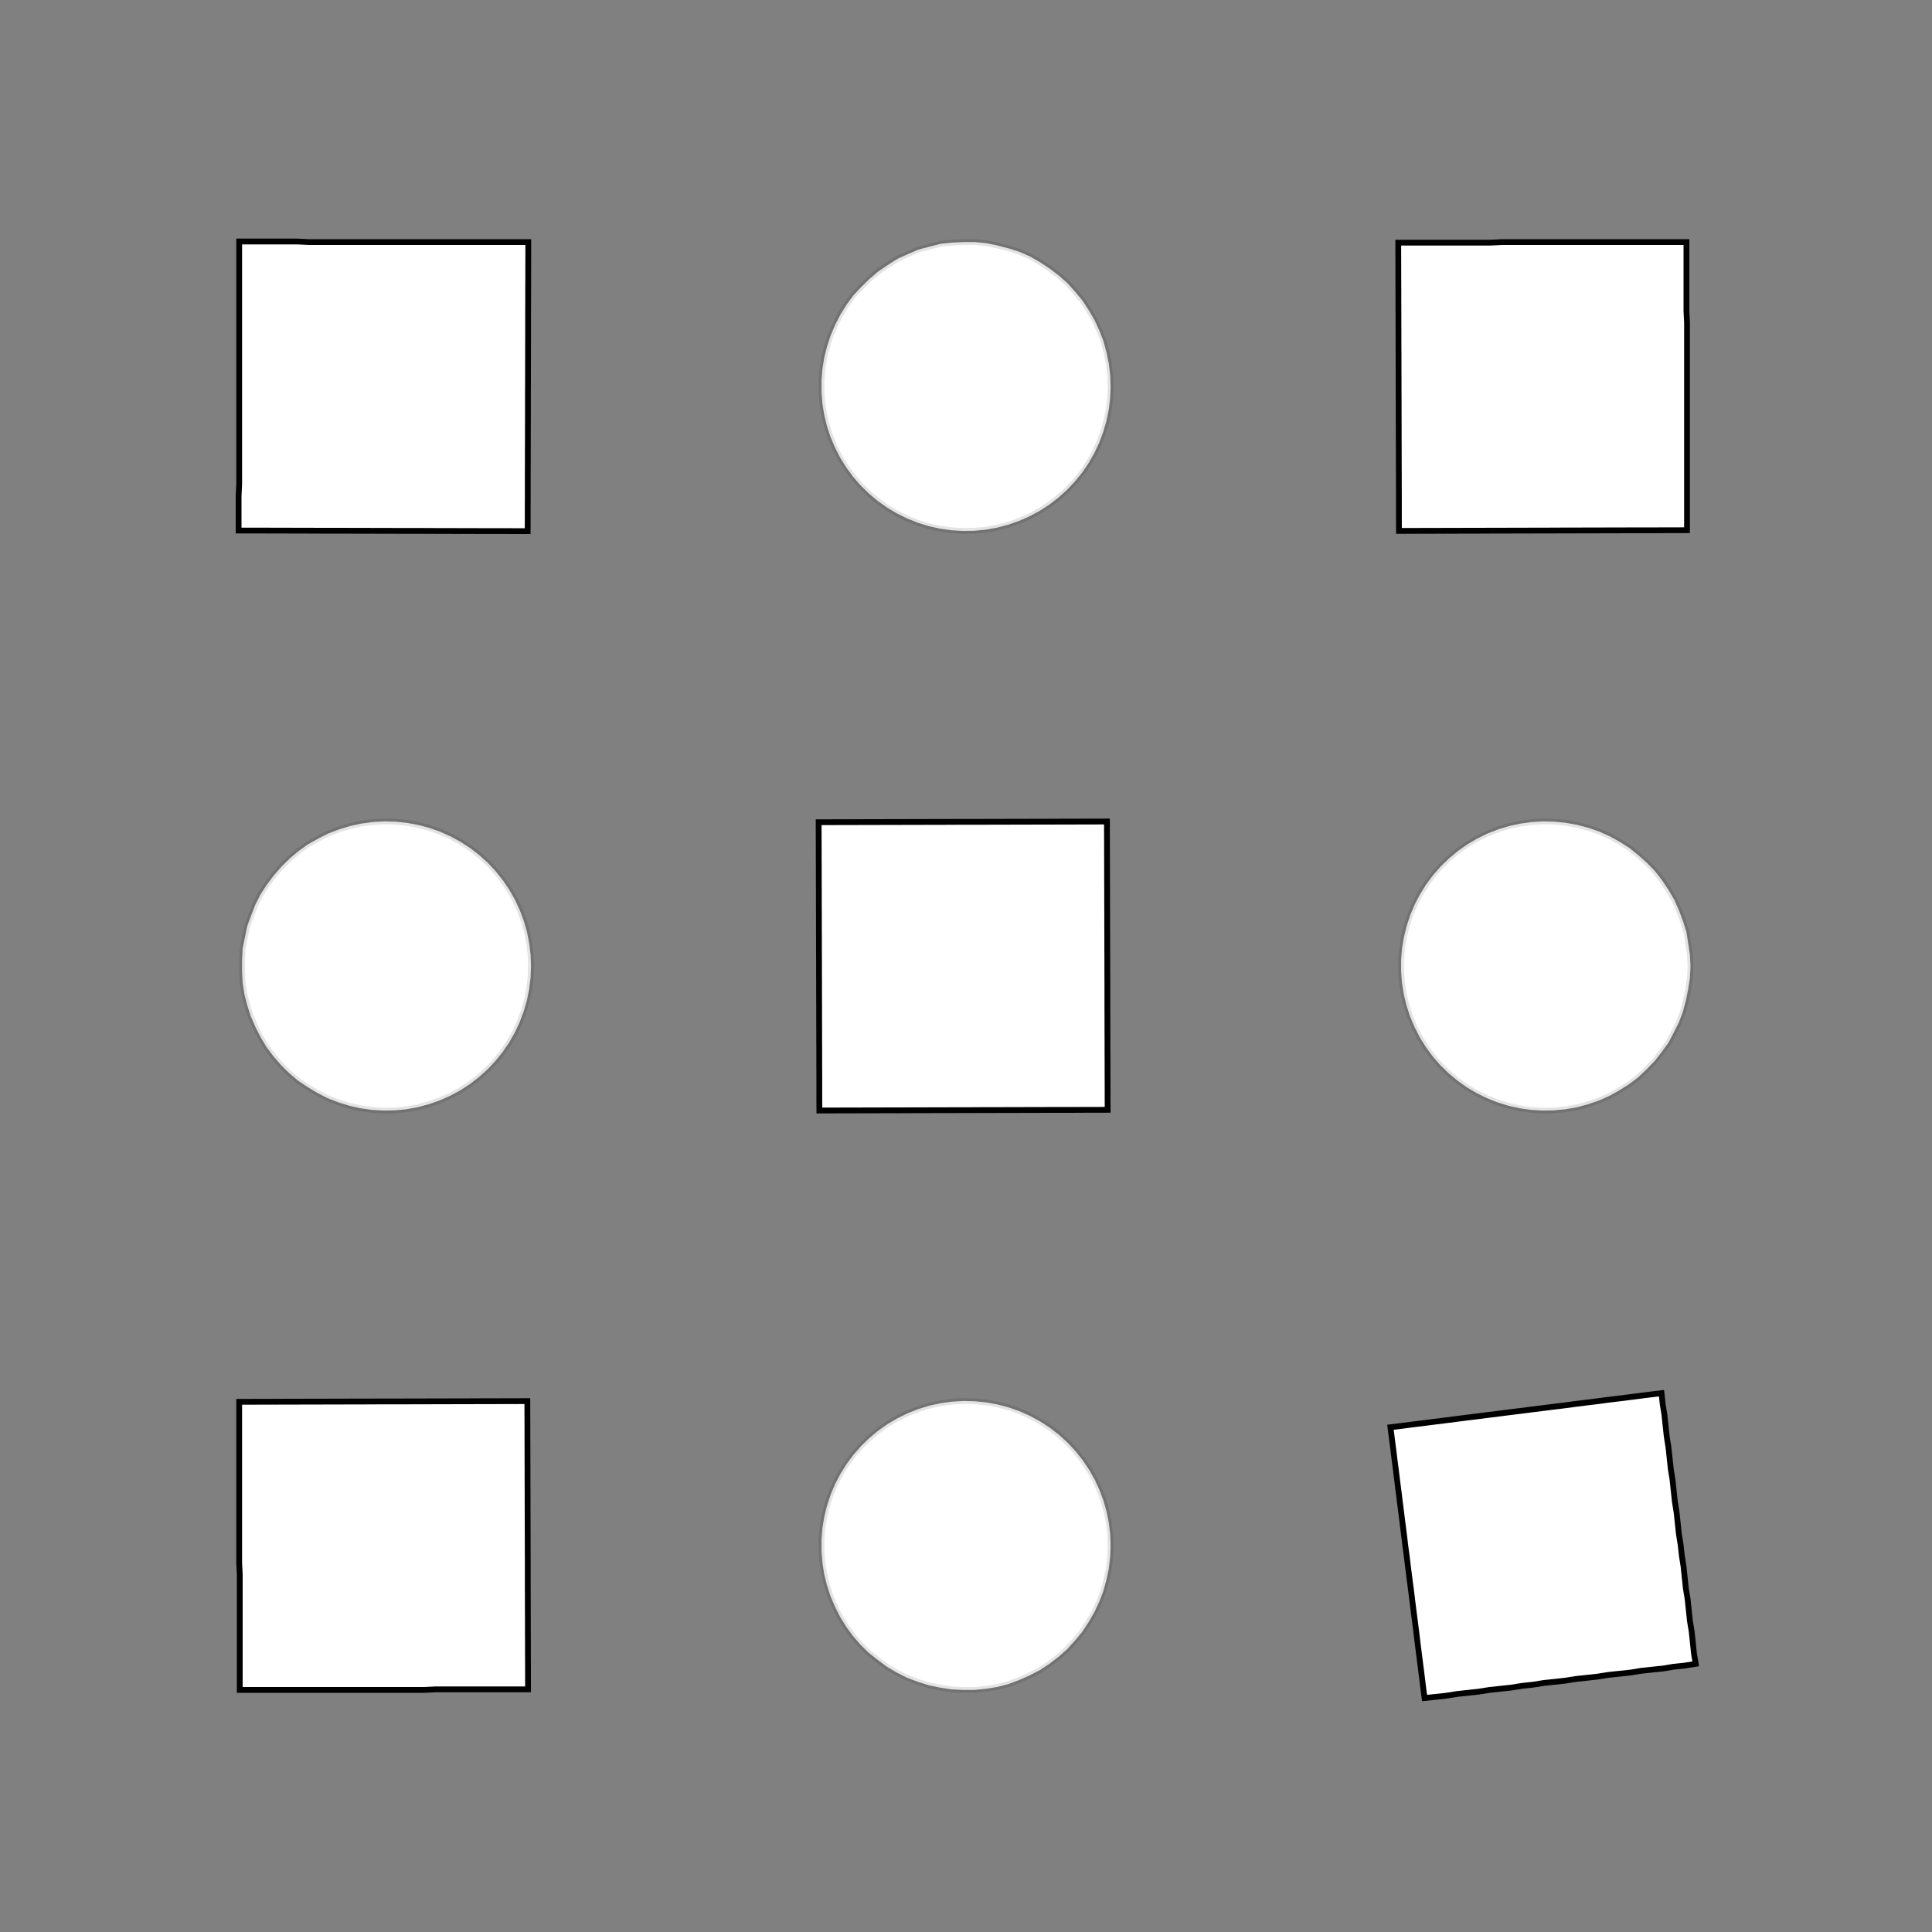 <!DOCTYPE svg>
<svg xmlns="http://www.w3.org/2000/svg" xmlns:xlink="http://www.w3.org/1999/xlink" width="1000" height="1000">
<rect width="100%" height="100%" fill="#808080" stroke="none"/>
<g transform="translate(500,500)">
<g transform="scale(3,3)">
<path stroke="rgb(0,0,0)" stroke-opacity="1" fill="rgb(255,255,255)" fill-opacity="1" d="M-375.5 -424.9 L-375.5 -422.9 L-375.5 -420.9 L-375.5 -418.9 L-375.5 -416.9 L-375.5 -414.9 L-375.5 -412.9 L-375.6 -410.9 L-375.6 -408.9 L-375.6 -406.9 L-375.6 -404.9 L-375.6 -402.9 L-375.6 -400.9 L-375.6 -398.9 L-375.6 -397 L-375.6 -395 L-375.6 -393 L-375.6 -391 L-375.6 -389 L-375.6 -387 L-375.6 -385 L-375.6 -383 L-375.6 -381 L-375.6 -379 L-375.6 -377 L-375.6 -375 L-377.6 -375 L-379.6 -375 L-381.6 -375 L-383.6 -375 L-385.6 -375 L-387.6 -375.1 L-389.6 -375.1 L-391.6 -375.1 L-393.6 -375.1 L-395.6 -375.1 L-397.6 -375.1 L-399.5 -375.1 L-401.5 -375.1 L-403.5 -375.1 L-405.5 -375.1 L-407.5 -375.1 L-409.5 -375.1 L-411.5 -375.1 L-413.5 -375.1 L-415.5 -375.1 L-417.5 -375.1 L-419.5 -375.1 L-421.5 -375.1 L-423.5 -375.1 L-425.5 -375.1 L-425.5 -377.1 L-425.5 -379.1 L-425.5 -381.1 L-425.4 -383.1 L-425.4 -385.1 L-425.4 -387.1 L-425.4 -389.1 L-425.4 -391.1 L-425.4 -393.1 L-425.4 -395.1 L-425.4 -397.1 L-425.4 -399.1 L-425.4 -401 L-425.4 -403 L-425.4 -405 L-425.4 -407 L-425.4 -409 L-425.4 -411 L-425.4 -413 L-425.4 -415 L-425.4 -417 L-425.4 -419 L-425.4 -421 L-425.4 -423 L-425.4 -425 L-423.4 -425 L-421.4 -425 L-419.4 -425 L-417.4 -425 L-415.4 -425 L-413.4 -424.9 L-411.4 -424.9 L-409.4 -424.9 L-407.4 -424.9 L-405.4 -424.9 L-403.4 -424.9 L-401.4 -424.9 L-399.4 -424.9 L-397.4 -424.9 L-395.5 -424.9 L-393.5 -424.9 L-391.5 -424.9 L-389.5 -424.9 L-387.5 -424.9 L-385.5 -424.9 L-383.5 -424.9 L-381.5 -424.9 L-379.5 -424.9 L-377.5 -424.9 L-375.5 -424.9 Z " />
<path stroke="rgb(0,0,0)" stroke-opacity="0.108" fill="rgb(255,255,255)" fill-opacity="1" d="M-175 -299.9 L-175.1 -298 L-175.4 -296 L-175.8 -294.1 L-176.3 -292.1 L-177 -290.3 L-177.9 -288.5 L-178.8 -286.8 L-180 -285.1 L-181.2 -283.6 L-182.6 -282.1 L-184 -280.8 L-185.6 -279.6 L-187.3 -278.5 L-189 -277.6 L-190.8 -276.8 L-192.7 -276.1 L-194.6 -275.6 L-196.6 -275.3 L-198.6 -275.1 L-200.5 -275.1 L-202.5 -275.2 L-204.5 -275.5 L-206.4 -275.9 L-208.3 -276.5 L-210.2 -277.2 L-211.9 -278.1 L-213.6 -279.1 L-215.3 -280.3 L-216.8 -281.5 L-218.2 -282.9 L-219.5 -284.4 L-220.7 -286 L-221.7 -287.7 L-222.6 -289.5 L-223.4 -291.3 L-224 -293.2 L-224.5 -295.1 L-224.8 -297.1 L-224.9 -299.1 L-224.9 -301 L-224.8 -303 L-224.4 -305 L-224 -306.9 L-223.3 -308.8 L-222.6 -310.6 L-221.7 -312.4 L-220.6 -314.1 L-219.4 -315.7 L-218.1 -317.1 L-216.7 -318.5 L-215.2 -319.8 L-213.6 -320.9 L-211.8 -322 L-210.1 -322.8 L-208.2 -323.6 L-206.3 -324.1 L-204.4 -324.6 L-202.4 -324.8 L-200.4 -324.9 L-198.5 -324.9 L-196.5 -324.7 L-194.5 -324.3 L-192.6 -323.8 L-190.7 -323.2 L-188.9 -322.4 L-187.2 -321.4 L-185.5 -320.3 L-184 -319.1 L-182.5 -317.8 L-181.1 -316.3 L-179.9 -314.8 L-178.8 -313.1 L-177.8 -311.4 L-177 -309.6 L-176.3 -307.8 L-175.7 -305.8 L-175.4 -303.9 L-175.1 -301.9 L-175 -299.9 Z " />
<path stroke="rgb(0,0,0)" stroke-opacity="1" fill="rgb(255,255,255)" fill-opacity="1" d="M-175.5 -424.9 L-175.5 -422.9 L-175.5 -420.9 L-175.5 -418.9 L-175.5 -416.9 L-175.5 -414.9 L-175.5 -412.9 L-175.6 -410.9 L-175.6 -408.9 L-175.6 -406.9 L-175.6 -404.9 L-175.6 -402.9 L-175.6 -400.9 L-175.6 -398.9 L-175.6 -397 L-175.6 -395 L-175.6 -393 L-175.6 -391 L-175.6 -389 L-175.6 -387 L-175.6 -385 L-175.6 -383 L-175.6 -381 L-175.6 -379 L-175.6 -377 L-175.6 -375 L-177.6 -375 L-179.6 -375 L-181.6 -375 L-183.6 -375 L-185.6 -375 L-187.6 -375.1 L-189.6 -375.1 L-191.6 -375.1 L-193.6 -375.1 L-195.6 -375.1 L-197.6 -375.1 L-199.5 -375.1 L-201.5 -375.1 L-203.5 -375.1 L-205.5 -375.1 L-207.5 -375.1 L-209.5 -375.1 L-211.5 -375.1 L-213.5 -375.1 L-215.5 -375.1 L-217.5 -375.1 L-219.5 -375.1 L-221.5 -375.1 L-223.5 -375.1 L-225.5 -375.1 L-225.5 -377.1 L-225.5 -379.1 L-225.5 -381.1 L-225.4 -383.1 L-225.4 -385.1 L-225.4 -387.1 L-225.4 -389.1 L-225.4 -391.1 L-225.4 -393.1 L-225.4 -395.1 L-225.4 -397.1 L-225.4 -399.1 L-225.4 -401 L-225.4 -403 L-225.4 -405 L-225.4 -407 L-225.4 -409 L-225.4 -411 L-225.4 -413 L-225.4 -415 L-225.4 -417 L-225.4 -419 L-225.4 -421 L-225.4 -423 L-225.4 -425 L-223.4 -425 L-221.4 -425 L-219.4 -425 L-217.4 -425 L-215.4 -425 L-213.4 -424.9 L-211.4 -424.9 L-209.4 -424.9 L-207.4 -424.9 L-205.4 -424.9 L-203.4 -424.9 L-201.4 -424.9 L-199.4 -424.9 L-197.4 -424.9 L-195.5 -424.9 L-193.5 -424.9 L-191.5 -424.9 L-189.5 -424.9 L-187.5 -424.9 L-185.5 -424.9 L-183.5 -424.9 L-181.5 -424.9 L-179.5 -424.9 L-177.5 -424.9 L-175.5 -424.9 Z " />
<path stroke="rgb(0,0,0)" stroke-opacity="0.108" fill="rgb(255,255,255)" fill-opacity="1" d="M24.95 -299.9 L24.87 -298 L24.63 -296 L24.23 -294.1 L23.68 -292.1 L22.98 -290.3 L22.14 -288.5 L21.15 -286.8 L20.04 -285.1 L18.79 -283.6 L17.43 -282.1 L15.95 -280.8 L14.38 -279.6 L12.71 -278.5 L10.97 -277.6 L9.153 -276.8 L7.28 -276.1 L5.361 -275.6 L3.408 -275.3 L1.434 -275.1 L-0.55 -275.1 L-2.53 -275.2 L-4.494 -275.5 L-6.43 -275.9 L-8.325 -276.5 L-10.17 -277.2 L-11.95 -278.1 L-13.65 -279.1 L-15.26 -280.3 L-16.78 -281.5 L-18.2 -282.9 L-19.5 -284.4 L-20.67 -286 L-21.72 -287.7 L-22.62 -289.5 L-23.39 -291.3 L-24 -293.2 L-24.47 -295.1 L-24.78 -297.1 L-24.93 -299.1 L-24.93 -301 L-24.77 -303 L-24.45 -305 L-23.97 -306.9 L-23.35 -308.8 L-22.58 -310.6 L-21.66 -312.4 L-20.61 -314.1 L-19.43 -315.7 L-18.12 -317.1 L-16.7 -318.5 L-15.18 -319.8 L-13.56 -320.9 L-11.85 -322 L-10.07 -322.8 L-8.222 -323.6 L-6.324 -324.1 L-4.387 -324.6 L-2.422 -324.8 L-0.441 -324.9 L1.542 -324.9 L3.516 -324.7 L5.467 -324.3 L7.384 -323.8 L9.254 -323.2 L11.07 -322.4 L12.81 -321.4 L14.47 -320.3 L16.04 -319.1 L17.51 -317.8 L18.86 -316.3 L20.1 -314.8 L21.21 -313.1 L22.19 -311.4 L23.02 -309.6 L23.72 -307.8 L24.26 -305.8 L24.64 -303.9 L24.88 -301.9 L24.95 -299.9 Z " />
<path stroke="rgb(0,0,0)" stroke-opacity="1" fill="rgb(255,255,255)" fill-opacity="1" d="M24.48 -424.9 L24.48 -422.9 L24.47 -420.9 L24.47 -418.9 L24.46 -416.9 L24.46 -414.9 L24.45 -412.9 L24.45 -410.9 L24.45 -408.9 L24.44 -406.9 L24.44 -404.9 L24.43 -402.9 L24.43 -400.9 L24.42 -398.9 L24.42 -397 L24.42 -395 L24.41 -393 L24.41 -391 L24.4 -389 L24.4 -387 L24.39 -385 L24.39 -383 L24.39 -381 L24.38 -379 L24.38 -377 L24.37 -375 L22.38 -375 L20.39 -375 L18.39 -375 L16.4 -375 L14.41 -375 L12.41 -375.1 L10.42 -375.1 L8.425 -375.1 L6.431 -375.1 L4.438 -375.1 L2.444 -375.1 L0.451 -375.1 L-1.543 -375.1 L-3.536 -375.1 L-5.53 -375.1 L-7.523 -375.1 L-9.517 -375.1 L-11.51 -375.1 L-13.5 -375.1 L-15.5 -375.1 L-17.49 -375.1 L-19.48 -375.1 L-21.48 -375.1 L-23.47 -375.1 L-25.47 -375.1 L-25.46 -377.1 L-25.46 -379.1 L-25.45 -381.1 L-25.45 -383.1 L-25.44 -385.1 L-25.44 -387.1 L-25.44 -389.1 L-25.43 -391.1 L-25.43 -393.1 L-25.42 -395.1 L-25.42 -397.1 L-25.41 -399.1 L-25.41 -401 L-25.41 -403 L-25.4 -405 L-25.4 -407 L-25.39 -409 L-25.39 -411 L-25.38 -413 L-25.38 -415 L-25.38 -417 L-25.37 -419 L-25.37 -421 L-25.36 -423 L-25.36 -425 L-23.36 -425 L-21.37 -425 L-19.38 -425 L-17.38 -425 L-15.39 -425 L-13.4 -424.9 L-11.4 -424.9 L-9.41 -424.9 L-7.416 -424.9 L-5.423 -424.9 L-3.429 -424.9 L-1.436 -424.9 L0.558 -424.9 L2.551 -424.9 L4.545 -424.9 L6.538 -424.9 L8.532 -424.9 L10.53 -424.9 L12.52 -424.9 L14.51 -424.9 L16.51 -424.9 L18.5 -424.9 L20.49 -424.9 L22.49 -424.9 L24.48 -424.9 Z " />
<path stroke="rgb(0,0,0)" stroke-opacity="0.108" fill="rgb(255,255,255)" fill-opacity="1" d="M225 -299.9 L224.9 -298 L224.6 -296 L224.2 -294.1 L223.7 -292.1 L223 -290.3 L222.1 -288.5 L221.2 -286.8 L220 -285.1 L218.8 -283.6 L217.4 -282.1 L216 -280.8 L214.4 -279.6 L212.7 -278.5 L211 -277.6 L209.2 -276.8 L207.3 -276.1 L205.4 -275.6 L203.4 -275.3 L201.4 -275.1 L199.5 -275.1 L197.5 -275.2 L195.5 -275.5 L193.6 -275.9 L191.7 -276.5 L189.8 -277.2 L188.1 -278.1 L186.4 -279.1 L184.7 -280.3 L183.2 -281.5 L181.8 -282.9 L180.5 -284.4 L179.3 -286 L178.3 -287.7 L177.4 -289.5 L176.6 -291.3 L176 -293.2 L175.5 -295.1 L175.2 -297.1 L175.1 -299.1 L175.1 -301 L175.2 -303 L175.6 -305 L176 -306.9 L176.7 -308.8 L177.4 -310.6 L178.3 -312.4 L179.4 -314.1 L180.6 -315.7 L181.9 -317.1 L183.3 -318.5 L184.8 -319.8 L186.4 -320.9 L188.2 -322 L189.9 -322.8 L191.8 -323.6 L193.7 -324.1 L195.6 -324.6 L197.6 -324.8 L199.6 -324.9 L201.5 -324.9 L203.5 -324.7 L205.5 -324.3 L207.4 -323.8 L209.3 -323.2 L211.1 -322.4 L212.8 -321.4 L214.5 -320.3 L216 -319.1 L217.5 -317.8 L218.9 -316.3 L220.1 -314.8 L221.2 -313.1 L222.2 -311.4 L223 -309.6 L223.7 -307.8 L224.3 -305.8 L224.6 -303.9 L224.9 -301.9 L225 -299.9 Z " />
<path stroke="rgb(0,0,0)" stroke-opacity="1" fill="rgb(255,255,255)" fill-opacity="1" d="M224.5 -424.9 L224.5 -422.9 L224.5 -420.9 L224.5 -418.9 L224.5 -416.9 L224.5 -414.9 L224.5 -412.9 L224.4 -410.9 L224.4 -408.9 L224.4 -406.9 L224.4 -404.9 L224.4 -402.9 L224.4 -400.9 L224.4 -398.9 L224.4 -397 L224.4 -395 L224.4 -393 L224.4 -391 L224.4 -389 L224.4 -387 L224.4 -385 L224.4 -383 L224.4 -381 L224.4 -379 L224.4 -377 L224.4 -375 L222.4 -375 L220.4 -375 L218.4 -375 L216.4 -375 L214.4 -375 L212.4 -375.1 L210.4 -375.1 L208.4 -375.1 L206.4 -375.1 L204.4 -375.1 L202.4 -375.1 L200.5 -375.1 L198.5 -375.1 L196.5 -375.1 L194.5 -375.1 L192.5 -375.1 L190.5 -375.1 L188.5 -375.1 L186.5 -375.1 L184.5 -375.1 L182.5 -375.1 L180.5 -375.1 L178.5 -375.1 L176.5 -375.1 L174.5 -375.1 L174.5 -377.1 L174.5 -379.1 L174.5 -381.1 L174.6 -383.1 L174.6 -385.1 L174.6 -387.1 L174.6 -389.1 L174.6 -391.1 L174.6 -393.1 L174.6 -395.1 L174.6 -397.1 L174.6 -399.1 L174.6 -401 L174.6 -403 L174.6 -405 L174.6 -407 L174.6 -409 L174.6 -411 L174.6 -413 L174.6 -415 L174.6 -417 L174.6 -419 L174.6 -421 L174.6 -423 L174.6 -425 L176.6 -425 L178.6 -425 L180.6 -425 L182.6 -425 L184.6 -425 L186.6 -424.9 L188.6 -424.9 L190.6 -424.9 L192.6 -424.9 L194.6 -424.9 L196.6 -424.9 L198.6 -424.9 L200.6 -424.9 L202.6 -424.9 L204.5 -424.9 L206.5 -424.9 L208.5 -424.9 L210.5 -424.9 L212.5 -424.9 L214.5 -424.9 L216.5 -424.9 L218.5 -424.9 L220.5 -424.9 L222.5 -424.9 L224.5 -424.9 Z " />
<path stroke="rgb(0,0,0)" stroke-opacity="0.108" fill="rgb(255,255,255)" fill-opacity="1" d="M-275 -199.9 L-275.1 -198 L-275.4 -196 L-275.8 -194.1 L-276.3 -192.1 L-277 -190.3 L-277.9 -188.5 L-278.8 -186.8 L-280 -185.1 L-281.2 -183.6 L-282.6 -182.1 L-284 -180.8 L-285.6 -179.6 L-287.3 -178.5 L-289 -177.6 L-290.8 -176.8 L-292.7 -176.1 L-294.6 -175.6 L-296.6 -175.3 L-298.6 -175.1 L-300.5 -175.1 L-302.5 -175.2 L-304.5 -175.5 L-306.4 -175.9 L-308.3 -176.5 L-310.2 -177.2 L-311.9 -178.1 L-313.6 -179.1 L-315.3 -180.3 L-316.8 -181.5 L-318.2 -182.9 L-319.5 -184.4 L-320.7 -186 L-321.7 -187.7 L-322.6 -189.5 L-323.4 -191.3 L-324 -193.2 L-324.5 -195.1 L-324.8 -197.1 L-324.9 -199.1 L-324.9 -201 L-324.8 -203 L-324.4 -205 L-324 -206.9 L-323.3 -208.8 L-322.6 -210.6 L-321.7 -212.4 L-320.6 -214.1 L-319.4 -215.7 L-318.1 -217.1 L-316.7 -218.5 L-315.2 -219.8 L-313.6 -220.9 L-311.8 -222 L-310.1 -222.8 L-308.2 -223.6 L-306.3 -224.1 L-304.4 -224.6 L-302.4 -224.8 L-300.4 -224.9 L-298.5 -224.9 L-296.5 -224.7 L-294.5 -224.3 L-292.6 -223.8 L-290.7 -223.2 L-288.9 -222.4 L-287.2 -221.4 L-285.5 -220.3 L-284 -219.1 L-282.5 -217.8 L-281.1 -216.3 L-279.9 -214.8 L-278.8 -213.1 L-277.8 -211.4 L-277 -209.6 L-276.3 -207.8 L-275.7 -205.8 L-275.4 -203.9 L-275.1 -201.9 L-275 -199.9 Z " />
<path stroke="rgb(0,0,0)" stroke-opacity="1" fill="rgb(255,255,255)" fill-opacity="1" d="M-275.5 -324.9 L-275.5 -322.9 L-275.5 -320.9 L-275.5 -318.9 L-275.5 -316.9 L-275.5 -314.9 L-275.5 -312.9 L-275.6 -310.9 L-275.6 -308.9 L-275.6 -306.9 L-275.6 -304.9 L-275.6 -302.9 L-275.6 -300.9 L-275.6 -298.9 L-275.6 -297 L-275.6 -295 L-275.6 -293 L-275.6 -291 L-275.6 -289 L-275.6 -287 L-275.6 -285 L-275.6 -283 L-275.6 -281 L-275.6 -279 L-275.6 -277 L-275.6 -275 L-277.6 -275 L-279.6 -275 L-281.6 -275 L-283.6 -275 L-285.6 -275 L-287.6 -275.1 L-289.6 -275.1 L-291.6 -275.1 L-293.6 -275.1 L-295.6 -275.1 L-297.6 -275.1 L-299.5 -275.1 L-301.5 -275.1 L-303.5 -275.1 L-305.5 -275.1 L-307.5 -275.1 L-309.5 -275.1 L-311.5 -275.1 L-313.5 -275.1 L-315.5 -275.1 L-317.5 -275.1 L-319.5 -275.1 L-321.5 -275.1 L-323.5 -275.1 L-325.5 -275.1 L-325.5 -277.1 L-325.5 -279.1 L-325.5 -281.1 L-325.4 -283.1 L-325.4 -285.1 L-325.4 -287.1 L-325.4 -289.1 L-325.4 -291.1 L-325.4 -293.1 L-325.4 -295.1 L-325.4 -297.1 L-325.4 -299.1 L-325.4 -301 L-325.4 -303 L-325.4 -305 L-325.4 -307 L-325.4 -309 L-325.4 -311 L-325.4 -313 L-325.4 -315 L-325.4 -317 L-325.4 -319 L-325.4 -321 L-325.4 -323 L-325.4 -325 L-323.4 -325 L-321.4 -325 L-319.4 -325 L-317.4 -325 L-315.4 -325 L-313.4 -324.9 L-311.4 -324.9 L-309.4 -324.9 L-307.4 -324.9 L-305.4 -324.9 L-303.4 -324.9 L-301.4 -324.9 L-299.4 -324.9 L-297.4 -324.9 L-295.5 -324.9 L-293.5 -324.9 L-291.5 -324.9 L-289.5 -324.9 L-287.5 -324.9 L-285.5 -324.9 L-283.5 -324.9 L-281.5 -324.9 L-279.5 -324.9 L-277.5 -324.9 L-275.5 -324.9 Z " />
<path stroke="rgb(0,0,0)" stroke-opacity="0.108" fill="rgb(255,255,255)" fill-opacity="1" d="M-75.05 -199.9 L-75.13 -198 L-75.37 -196 L-75.77 -194.1 L-76.32 -192.1 L-77.02 -190.3 L-77.86 -188.5 L-78.85 -186.8 L-79.96 -185.1 L-81.21 -183.6 L-82.57 -182.1 L-84.05 -180.8 L-85.62 -179.6 L-87.29 -178.5 L-89.03 -177.6 L-90.85 -176.8 L-92.72 -176.1 L-94.64 -175.6 L-96.59 -175.3 L-98.57 -175.1 L-100.5 -175.1 L-102.5 -175.2 L-104.5 -175.5 L-106.4 -175.9 L-108.3 -176.5 L-110.2 -177.2 L-111.9 -178.1 L-113.6 -179.1 L-115.3 -180.3 L-116.8 -181.5 L-118.2 -182.9 L-119.5 -184.4 L-120.7 -186 L-121.7 -187.7 L-122.6 -189.5 L-123.4 -191.3 L-124 -193.2 L-124.5 -195.1 L-124.8 -197.1 L-124.9 -199.1 L-124.9 -201 L-124.8 -203 L-124.4 -205 L-124 -206.9 L-123.3 -208.8 L-122.6 -210.6 L-121.7 -212.4 L-120.6 -214.1 L-119.4 -215.7 L-118.1 -217.1 L-116.7 -218.5 L-115.2 -219.8 L-113.6 -220.9 L-111.8 -222 L-110.1 -222.8 L-108.2 -223.6 L-106.3 -224.1 L-104.4 -224.6 L-102.4 -224.8 L-100.4 -224.9 L-98.46 -224.9 L-96.48 -224.7 L-94.53 -224.3 L-92.62 -223.8 L-90.75 -223.2 L-88.93 -222.4 L-87.19 -221.4 L-85.53 -220.3 L-83.96 -219.1 L-82.49 -217.8 L-81.14 -216.3 L-79.9 -214.8 L-78.79 -213.1 L-77.81 -211.4 L-76.98 -209.6 L-76.28 -207.8 L-75.74 -205.8 L-75.36 -203.9 L-75.12 -201.9 L-75.05 -199.9 Z " />
<path stroke="rgb(0,0,0)" stroke-opacity="1" fill="rgb(255,255,255)" fill-opacity="1" d="M-75.52 -324.9 L-75.52 -322.9 L-75.53 -320.9 L-75.53 -318.9 L-75.54 -316.9 L-75.54 -314.9 L-75.55 -312.9 L-75.55 -310.9 L-75.55 -308.9 L-75.56 -306.9 L-75.56 -304.9 L-75.57 -302.9 L-75.57 -300.9 L-75.58 -298.9 L-75.58 -297 L-75.58 -295 L-75.59 -293 L-75.59 -291 L-75.6 -289 L-75.6 -287 L-75.61 -285 L-75.61 -283 L-75.61 -281 L-75.62 -279 L-75.62 -277 L-75.63 -275 L-77.62 -275 L-79.61 -275 L-81.61 -275 L-83.6 -275 L-85.59 -275 L-87.59 -275.1 L-89.58 -275.1 L-91.58 -275.1 L-93.57 -275.1 L-95.56 -275.1 L-97.56 -275.1 L-99.55 -275.1 L-101.5 -275.1 L-103.5 -275.1 L-105.5 -275.1 L-107.5 -275.1 L-109.5 -275.1 L-111.5 -275.1 L-113.5 -275.1 L-115.5 -275.1 L-117.5 -275.1 L-119.5 -275.1 L-121.5 -275.1 L-123.5 -275.1 L-125.5 -275.1 L-125.5 -277.1 L-125.5 -279.1 L-125.5 -281.1 L-125.4 -283.1 L-125.4 -285.1 L-125.4 -287.1 L-125.4 -289.1 L-125.4 -291.1 L-125.4 -293.1 L-125.4 -295.1 L-125.4 -297.1 L-125.4 -299.1 L-125.4 -301 L-125.4 -303 L-125.4 -305 L-125.4 -307 L-125.4 -309 L-125.4 -311 L-125.4 -313 L-125.4 -315 L-125.4 -317 L-125.4 -319 L-125.4 -321 L-125.4 -323 L-125.4 -325 L-123.4 -325 L-121.4 -325 L-119.4 -325 L-117.4 -325 L-115.4 -325 L-113.4 -324.9 L-111.4 -324.9 L-109.4 -324.9 L-107.4 -324.9 L-105.4 -324.9 L-103.4 -324.9 L-101.4 -324.9 L-99.44 -324.9 L-97.45 -324.9 L-95.46 -324.9 L-93.46 -324.9 L-91.47 -324.9 L-89.47 -324.9 L-87.48 -324.9 L-85.49 -324.9 L-83.49 -324.9 L-81.5 -324.9 L-79.51 -324.9 L-77.51 -324.9 L-75.52 -324.9 Z " />
<path stroke="rgb(0,0,0)" stroke-opacity="0.108" fill="rgb(255,255,255)" fill-opacity="1" d="M125 -199.9 L124.9 -198 L124.6 -196 L124.2 -194.1 L123.7 -192.1 L123 -190.3 L122.1 -188.5 L121.2 -186.8 L120 -185.1 L118.8 -183.6 L117.4 -182.1 L116 -180.8 L114.4 -179.6 L112.7 -178.5 L111 -177.6 L109.2 -176.8 L107.3 -176.1 L105.4 -175.6 L103.4 -175.3 L101.4 -175.1 L99.45 -175.1 L97.47 -175.2 L95.51 -175.5 L93.57 -175.9 L91.68 -176.5 L89.83 -177.2 L88.05 -178.1 L86.35 -179.1 L84.74 -180.3 L83.22 -181.5 L81.8 -182.9 L80.5 -184.4 L79.33 -186 L78.28 -187.7 L77.38 -189.5 L76.61 -191.3 L76 -193.2 L75.53 -195.1 L75.22 -197.1 L75.07 -199.1 L75.07 -201 L75.23 -203 L75.55 -205 L76.03 -206.9 L76.65 -208.8 L77.42 -210.6 L78.34 -212.4 L79.39 -214.1 L80.57 -215.7 L81.88 -217.1 L83.3 -218.5 L84.82 -219.8 L86.44 -220.9 L88.15 -222 L89.93 -222.8 L91.78 -223.6 L93.68 -224.1 L95.61 -224.6 L97.58 -224.8 L99.56 -224.9 L101.5 -224.9 L103.5 -224.7 L105.5 -224.3 L107.4 -223.8 L109.3 -223.2 L111.1 -222.4 L112.8 -221.4 L114.5 -220.3 L116 -219.1 L117.5 -217.8 L118.9 -216.3 L120.1 -214.8 L121.2 -213.1 L122.2 -211.4 L123 -209.6 L123.7 -207.8 L124.3 -205.8 L124.6 -203.9 L124.9 -201.9 L125 -199.9 Z " />
<path stroke="rgb(0,0,0)" stroke-opacity="1" fill="rgb(255,255,255)" fill-opacity="1" d="M124.5 -324.9 L124.5 -322.9 L124.5 -320.9 L124.5 -318.9 L124.5 -316.9 L124.5 -314.9 L124.5 -312.9 L124.4 -310.9 L124.4 -308.9 L124.4 -306.9 L124.4 -304.9 L124.4 -302.9 L124.4 -300.9 L124.4 -298.9 L124.4 -297 L124.4 -295 L124.4 -293 L124.4 -291 L124.4 -289 L124.4 -287 L124.4 -285 L124.4 -283 L124.4 -281 L124.4 -279 L124.4 -277 L124.4 -275 L122.4 -275 L120.4 -275 L118.4 -275 L116.4 -275 L114.4 -275 L112.4 -275.1 L110.4 -275.1 L108.4 -275.1 L106.4 -275.1 L104.4 -275.1 L102.4 -275.1 L100.5 -275.1 L98.46 -275.1 L96.46 -275.1 L94.47 -275.1 L92.48 -275.1 L90.48 -275.1 L88.49 -275.1 L86.5 -275.1 L84.5 -275.1 L82.51 -275.1 L80.52 -275.1 L78.52 -275.1 L76.53 -275.1 L74.53 -275.1 L74.54 -277.1 L74.54 -279.1 L74.55 -281.1 L74.55 -283.1 L74.56 -285.1 L74.56 -287.1 L74.56 -289.1 L74.57 -291.1 L74.57 -293.1 L74.58 -295.1 L74.58 -297.1 L74.59 -299.1 L74.59 -301 L74.59 -303 L74.6 -305 L74.6 -307 L74.61 -309 L74.61 -311 L74.62 -313 L74.62 -315 L74.62 -317 L74.63 -319 L74.63 -321 L74.64 -323 L74.64 -325 L76.64 -325 L78.63 -325 L80.62 -325 L82.62 -325 L84.61 -325 L86.6 -324.9 L88.6 -324.9 L90.59 -324.9 L92.58 -324.9 L94.58 -324.9 L96.57 -324.9 L98.56 -324.9 L100.6 -324.9 L102.6 -324.9 L104.5 -324.9 L106.5 -324.9 L108.5 -324.9 L110.5 -324.9 L112.5 -324.9 L114.5 -324.9 L116.5 -324.9 L118.5 -324.9 L120.5 -324.9 L122.5 -324.9 L124.5 -324.9 Z " />
<path stroke="rgb(0,0,0)" stroke-opacity="0.108" fill="rgb(255,255,255)" fill-opacity="1" d="M325 -199.9 L324.9 -198 L324.6 -196 L324.2 -194.1 L323.7 -192.1 L323 -190.3 L322.1 -188.5 L321.2 -186.8 L320 -185.1 L318.8 -183.6 L317.4 -182.1 L316 -180.8 L314.4 -179.6 L312.7 -178.5 L311 -177.6 L309.2 -176.8 L307.3 -176.1 L305.4 -175.6 L303.4 -175.3 L301.4 -175.1 L299.5 -175.1 L297.5 -175.2 L295.5 -175.5 L293.6 -175.9 L291.7 -176.5 L289.8 -177.2 L288.1 -178.1 L286.4 -179.1 L284.7 -180.3 L283.2 -181.5 L281.8 -182.9 L280.5 -184.4 L279.3 -186 L278.3 -187.7 L277.4 -189.5 L276.6 -191.3 L276 -193.2 L275.5 -195.1 L275.2 -197.1 L275.1 -199.1 L275.1 -201 L275.2 -203 L275.6 -205 L276 -206.9 L276.7 -208.8 L277.4 -210.6 L278.3 -212.4 L279.4 -214.1 L280.6 -215.7 L281.9 -217.1 L283.3 -218.5 L284.8 -219.8 L286.4 -220.9 L288.2 -222 L289.9 -222.8 L291.8 -223.6 L293.7 -224.1 L295.6 -224.6 L297.6 -224.8 L299.6 -224.9 L301.5 -224.9 L303.5 -224.7 L305.5 -224.3 L307.4 -223.8 L309.3 -223.2 L311.1 -222.4 L312.8 -221.4 L314.5 -220.3 L316 -219.1 L317.5 -217.8 L318.9 -216.3 L320.1 -214.8 L321.2 -213.1 L322.2 -211.4 L323 -209.6 L323.7 -207.8 L324.3 -205.8 L324.6 -203.9 L324.9 -201.9 L325 -199.9 Z " />
<path stroke="rgb(0,0,0)" stroke-opacity="1" fill="rgb(255,255,255)" fill-opacity="1" d="M-375.5 -224.9 L-375.5 -222.9 L-375.5 -220.9 L-375.5 -218.9 L-375.5 -216.9 L-375.5 -214.9 L-375.5 -212.9 L-375.6 -210.9 L-375.6 -208.9 L-375.6 -206.9 L-375.6 -204.9 L-375.6 -202.9 L-375.6 -200.9 L-375.6 -198.9 L-375.6 -197 L-375.6 -195 L-375.6 -193 L-375.6 -191 L-375.6 -189 L-375.6 -187 L-375.6 -185 L-375.6 -183 L-375.6 -181 L-375.6 -179 L-375.6 -177 L-375.6 -175 L-377.6 -175 L-379.6 -175 L-381.6 -175 L-383.6 -175 L-385.6 -175 L-387.6 -175.1 L-389.6 -175.1 L-391.6 -175.1 L-393.6 -175.1 L-395.6 -175.1 L-397.6 -175.1 L-399.5 -175.1 L-401.5 -175.1 L-403.5 -175.1 L-405.5 -175.1 L-407.5 -175.1 L-409.5 -175.1 L-411.5 -175.1 L-413.5 -175.1 L-415.5 -175.1 L-417.5 -175.1 L-419.5 -175.1 L-421.5 -175.1 L-423.5 -175.1 L-425.5 -175.1 L-425.5 -177.1 L-425.5 -179.1 L-425.5 -181.1 L-425.4 -183.1 L-425.4 -185.1 L-425.4 -187.1 L-425.4 -189.1 L-425.4 -191.1 L-425.4 -193.1 L-425.4 -195.1 L-425.4 -197.1 L-425.4 -199.1 L-425.4 -201 L-425.4 -203 L-425.4 -205 L-425.4 -207 L-425.4 -209 L-425.4 -211 L-425.4 -213 L-425.4 -215 L-425.4 -217 L-425.4 -219 L-425.4 -221 L-425.4 -223 L-425.4 -225 L-423.4 -225 L-421.4 -225 L-419.4 -225 L-417.4 -225 L-415.4 -225 L-413.4 -224.9 L-411.4 -224.9 L-409.4 -224.9 L-407.4 -224.9 L-405.4 -224.9 L-403.4 -224.9 L-401.4 -224.9 L-399.4 -224.9 L-397.4 -224.9 L-395.5 -224.9 L-393.5 -224.9 L-391.5 -224.9 L-389.5 -224.9 L-387.5 -224.9 L-385.5 -224.9 L-383.5 -224.9 L-381.5 -224.9 L-379.5 -224.9 L-377.5 -224.9 L-375.5 -224.9 Z " />
<path stroke="rgb(0,0,0)" stroke-opacity="0.108" fill="rgb(255,255,255)" fill-opacity="1" d="M-175 -99.95 L-175.1 -97.96 L-175.4 -95.99 L-175.8 -94.05 L-176.3 -92.14 L-177 -90.29 L-177.9 -88.49 L-178.8 -86.77 L-180 -85.13 L-181.2 -83.59 L-182.6 -82.15 L-184 -80.82 L-185.6 -79.61 L-187.3 -78.53 L-189 -77.59 L-190.8 -76.79 L-192.7 -76.14 L-194.6 -75.63 L-196.6 -75.28 L-198.6 -75.09 L-200.5 -75.06 L-202.5 -75.18 L-204.5 -75.46 L-206.4 -75.89 L-208.3 -76.48 L-210.2 -77.22 L-211.9 -78.1 L-213.6 -79.11 L-215.3 -80.26 L-216.8 -81.54 L-218.2 -82.93 L-219.5 -84.43 L-220.7 -86.03 L-221.7 -87.72 L-222.6 -89.48 L-223.4 -91.31 L-224 -93.2 L-224.5 -95.13 L-224.8 -97.09 L-224.9 -99.06 L-224.9 -101 L-224.8 -103 L-224.4 -105 L-224 -106.9 L-223.3 -108.8 L-222.6 -110.6 L-221.7 -112.4 L-220.6 -114.1 L-219.4 -115.7 L-218.1 -117.1 L-216.7 -118.5 L-215.2 -119.8 L-213.6 -120.9 L-211.8 -122 L-210.1 -122.8 L-208.2 -123.6 L-206.3 -124.1 L-204.4 -124.6 L-202.4 -124.8 L-200.4 -124.9 L-198.5 -124.9 L-196.5 -124.7 L-194.5 -124.3 L-192.6 -123.8 L-190.7 -123.2 L-188.9 -122.4 L-187.2 -121.4 L-185.5 -120.3 L-184 -119.1 L-182.5 -117.8 L-181.1 -116.3 L-179.9 -114.8 L-178.8 -113.1 L-177.8 -111.4 L-177 -109.6 L-176.3 -107.8 L-175.7 -105.8 L-175.4 -103.9 L-175.1 -101.9 L-175 -99.95 Z " />
<path stroke="rgb(0,0,0)" stroke-opacity="1" fill="rgb(255,255,255)" fill-opacity="1" d="M-175.5 -224.9 L-175.5 -222.9 L-175.5 -220.9 L-175.5 -218.9 L-175.5 -216.9 L-175.5 -214.9 L-175.5 -212.9 L-175.6 -210.9 L-175.6 -208.9 L-175.6 -206.9 L-175.6 -204.9 L-175.6 -202.9 L-175.6 -200.9 L-175.6 -198.9 L-175.6 -197 L-175.6 -195 L-175.6 -193 L-175.6 -191 L-175.6 -189 L-175.6 -187 L-175.6 -185 L-175.6 -183 L-175.6 -181 L-175.6 -179 L-175.6 -177 L-175.6 -175 L-177.6 -175 L-179.6 -175 L-181.6 -175 L-183.6 -175 L-185.6 -175 L-187.6 -175.1 L-189.6 -175.1 L-191.6 -175.1 L-193.6 -175.1 L-195.6 -175.1 L-197.6 -175.1 L-199.5 -175.1 L-201.5 -175.1 L-203.5 -175.1 L-205.5 -175.1 L-207.5 -175.1 L-209.5 -175.1 L-211.5 -175.1 L-213.5 -175.1 L-215.5 -175.1 L-217.5 -175.1 L-219.5 -175.1 L-221.5 -175.1 L-223.5 -175.1 L-225.5 -175.1 L-225.5 -177.1 L-225.5 -179.1 L-225.5 -181.1 L-225.4 -183.1 L-225.4 -185.1 L-225.4 -187.1 L-225.4 -189.1 L-225.4 -191.1 L-225.4 -193.1 L-225.4 -195.1 L-225.4 -197.1 L-225.4 -199.1 L-225.4 -201 L-225.4 -203 L-225.4 -205 L-225.4 -207 L-225.4 -209 L-225.4 -211 L-225.4 -213 L-225.4 -215 L-225.4 -217 L-225.4 -219 L-225.4 -221 L-225.4 -223 L-225.4 -225 L-223.4 -225 L-221.4 -225 L-219.4 -225 L-217.4 -225 L-215.4 -225 L-213.4 -224.9 L-211.4 -224.9 L-209.4 -224.9 L-207.4 -224.9 L-205.4 -224.9 L-203.4 -224.9 L-201.4 -224.9 L-199.4 -224.9 L-197.4 -224.9 L-195.5 -224.9 L-193.5 -224.9 L-191.5 -224.9 L-189.5 -224.9 L-187.5 -224.9 L-185.5 -224.9 L-183.5 -224.9 L-181.5 -224.9 L-179.5 -224.9 L-177.5 -224.9 L-175.5 -224.9 Z " />
<path stroke="rgb(0,0,0)" stroke-opacity="0.108" fill="rgb(255,255,255)" fill-opacity="1" d="M24.95 -99.95 L24.87 -97.96 L24.63 -95.99 L24.23 -94.05 L23.68 -92.14 L22.98 -90.29 L22.14 -88.49 L21.15 -86.77 L20.04 -85.13 L18.79 -83.59 L17.43 -82.15 L15.95 -80.82 L14.38 -79.61 L12.71 -78.53 L10.97 -77.59 L9.153 -76.79 L7.28 -76.14 L5.361 -75.63 L3.408 -75.28 L1.434 -75.09 L-0.55 -75.06 L-2.53 -75.18 L-4.494 -75.46 L-6.43 -75.89 L-8.325 -76.48 L-10.17 -77.22 L-11.95 -78.1 L-13.65 -79.11 L-15.26 -80.26 L-16.78 -81.54 L-18.2 -82.93 L-19.5 -84.43 L-20.67 -86.03 L-21.72 -87.72 L-22.62 -89.48 L-23.39 -91.31 L-24 -93.2 L-24.47 -95.13 L-24.78 -97.09 L-24.93 -99.06 L-24.93 -101 L-24.77 -103 L-24.45 -105 L-23.97 -106.9 L-23.35 -108.8 L-22.58 -110.6 L-21.66 -112.4 L-20.61 -114.1 L-19.43 -115.7 L-18.12 -117.1 L-16.7 -118.5 L-15.18 -119.8 L-13.56 -120.9 L-11.85 -122 L-10.07 -122.8 L-8.222 -123.6 L-6.324 -124.1 L-4.387 -124.6 L-2.422 -124.8 L-0.441 -124.9 L1.542 -124.9 L3.516 -124.7 L5.467 -124.3 L7.384 -123.8 L9.254 -123.2 L11.07 -122.4 L12.81 -121.4 L14.47 -120.3 L16.04 -119.1 L17.51 -117.8 L18.86 -116.3 L20.1 -114.8 L21.21 -113.1 L22.19 -111.4 L23.02 -109.6 L23.72 -107.8 L24.26 -105.8 L24.64 -103.9 L24.88 -101.9 L24.95 -99.95 Z " />
<path stroke="rgb(0,0,0)" stroke-opacity="1" fill="rgb(255,255,255)" fill-opacity="1" d="M24.48 -224.9 L24.48 -222.9 L24.47 -220.9 L24.47 -218.9 L24.46 -216.9 L24.46 -214.9 L24.45 -212.9 L24.45 -210.9 L24.45 -208.9 L24.44 -206.9 L24.44 -204.9 L24.43 -202.9 L24.43 -200.9 L24.42 -198.9 L24.42 -197 L24.42 -195 L24.41 -193 L24.41 -191 L24.4 -189 L24.4 -187 L24.39 -185 L24.39 -183 L24.39 -181 L24.38 -179 L24.38 -177 L24.37 -175 L22.38 -175 L20.39 -175 L18.39 -175 L16.4 -175 L14.41 -175 L12.41 -175.1 L10.42 -175.1 L8.425 -175.1 L6.431 -175.1 L4.438 -175.1 L2.444 -175.1 L0.451 -175.1 L-1.543 -175.1 L-3.536 -175.1 L-5.53 -175.1 L-7.523 -175.1 L-9.517 -175.1 L-11.51 -175.1 L-13.5 -175.1 L-15.5 -175.1 L-17.49 -175.1 L-19.48 -175.1 L-21.48 -175.1 L-23.47 -175.1 L-25.47 -175.1 L-25.46 -177.1 L-25.46 -179.1 L-25.45 -181.1 L-25.45 -183.1 L-25.44 -185.1 L-25.44 -187.1 L-25.44 -189.1 L-25.43 -191.1 L-25.43 -193.1 L-25.42 -195.1 L-25.42 -197.1 L-25.41 -199.1 L-25.41 -201 L-25.41 -203 L-25.4 -205 L-25.4 -207 L-25.39 -209 L-25.39 -211 L-25.38 -213 L-25.38 -215 L-25.38 -217 L-25.37 -219 L-25.37 -221 L-25.36 -223 L-25.36 -225 L-23.36 -225 L-21.37 -225 L-19.38 -225 L-17.38 -225 L-15.39 -225 L-13.4 -224.9 L-11.4 -224.9 L-9.41 -224.9 L-7.416 -224.9 L-5.423 -224.9 L-3.429 -224.9 L-1.436 -224.9 L0.558 -224.9 L2.551 -224.9 L4.545 -224.9 L6.538 -224.9 L8.532 -224.9 L10.53 -224.9 L12.52 -224.9 L14.51 -224.9 L16.51 -224.9 L18.5 -224.9 L20.49 -224.9 L22.49 -224.9 L24.48 -224.9 Z " />
<path stroke="rgb(0,0,0)" stroke-opacity="0.108" fill="rgb(255,255,255)" fill-opacity="1" d="M225 -99.95 L224.9 -97.96 L224.6 -95.99 L224.2 -94.05 L223.7 -92.14 L223 -90.29 L222.1 -88.49 L221.2 -86.77 L220 -85.13 L218.8 -83.59 L217.4 -82.15 L216 -80.82 L214.4 -79.61 L212.7 -78.53 L211 -77.59 L209.2 -76.79 L207.3 -76.14 L205.4 -75.63 L203.4 -75.28 L201.4 -75.09 L199.5 -75.06 L197.5 -75.18 L195.5 -75.46 L193.6 -75.89 L191.7 -76.48 L189.8 -77.22 L188.1 -78.1 L186.4 -79.11 L184.7 -80.26 L183.2 -81.54 L181.8 -82.93 L180.5 -84.43 L179.3 -86.03 L178.3 -87.72 L177.4 -89.48 L176.6 -91.31 L176 -93.2 L175.5 -95.13 L175.2 -97.09 L175.1 -99.06 L175.1 -101 L175.2 -103 L175.6 -105 L176 -106.9 L176.7 -108.8 L177.4 -110.6 L178.3 -112.4 L179.4 -114.1 L180.6 -115.7 L181.9 -117.1 L183.3 -118.5 L184.8 -119.8 L186.4 -120.9 L188.2 -122 L189.9 -122.8 L191.8 -123.6 L193.7 -124.1 L195.6 -124.6 L197.6 -124.8 L199.6 -124.9 L201.5 -124.9 L203.5 -124.7 L205.5 -124.3 L207.4 -123.8 L209.3 -123.2 L211.1 -122.4 L212.8 -121.4 L214.5 -120.3 L216 -119.1 L217.5 -117.8 L218.9 -116.3 L220.1 -114.8 L221.2 -113.1 L222.2 -111.4 L223 -109.6 L223.7 -107.8 L224.3 -105.8 L224.6 -103.9 L224.9 -101.9 L225 -99.95 Z " />
<path stroke="rgb(0,0,0)" stroke-opacity="1" fill="rgb(255,255,255)" fill-opacity="1" d="M224.3 -224.9 L224.3 -222.9 L224.3 -220.9 L224.3 -219 L224.3 -217 L224.3 -215 L224.3 -213 L224.4 -211 L224.4 -209 L224.4 -207 L224.4 -205 L224.4 -203 L224.4 -201.1 L224.4 -199.1 L224.4 -197.1 L224.4 -195.1 L224.4 -193.1 L224.4 -191.1 L224.4 -189.1 L224.4 -187.1 L224.4 -185.1 L224.4 -183.1 L224.4 -181.2 L224.4 -179.2 L224.4 -177.2 L224.4 -175.2 L222.4 -175.2 L220.5 -175.2 L218.5 -175.2 L216.5 -175.2 L214.5 -175.2 L212.5 -175.2 L210.5 -175.2 L208.5 -175.2 L206.5 -175.1 L204.5 -175.1 L202.6 -175.1 L200.6 -175.1 L198.6 -175.1 L196.6 -175.1 L194.6 -175.1 L192.6 -175.1 L190.6 -175.1 L188.6 -175.1 L186.6 -175.1 L184.6 -175.1 L182.7 -175.1 L180.7 -175.1 L178.7 -175.1 L176.7 -175.1 L174.7 -175.1 L174.7 -177.1 L174.7 -179 L174.7 -181 L174.7 -183 L174.7 -185 L174.7 -187 L174.7 -189 L174.7 -191 L174.7 -193 L174.7 -195 L174.6 -197 L174.6 -198.9 L174.6 -200.9 L174.6 -202.9 L174.6 -204.9 L174.6 -206.9 L174.6 -208.9 L174.6 -210.9 L174.6 -212.9 L174.6 -214.9 L174.6 -216.8 L174.6 -218.8 L174.6 -220.8 L174.6 -222.8 L174.6 -224.8 L176.6 -224.8 L178.6 -224.8 L180.5 -224.8 L182.5 -224.8 L184.5 -224.8 L186.5 -224.8 L188.5 -224.8 L190.5 -224.8 L192.5 -224.9 L194.5 -224.9 L196.5 -224.9 L198.5 -224.9 L200.4 -224.9 L202.4 -224.9 L204.4 -224.9 L206.4 -224.9 L208.4 -224.9 L210.4 -224.9 L212.4 -224.9 L214.4 -224.9 L216.4 -224.9 L218.3 -224.9 L220.3 -224.9 L222.3 -224.9 L224.3 -224.9 Z " />
<path stroke="rgb(0,0,0)" stroke-opacity="0.108" fill="rgb(255,255,255)" fill-opacity="1" d="M-275 0.054 L-275.1 2.036 L-275.4 4.005 L-275.8 5.949 L-276.3 7.855 L-277 9.712 L-277.9 11.51 L-278.8 13.23 L-280 14.87 L-281.2 16.41 L-282.6 17.85 L-284 19.18 L-285.6 20.39 L-287.3 21.47 L-289 22.41 L-290.8 23.21 L-292.7 23.86 L-294.6 24.37 L-296.6 24.72 L-298.6 24.91 L-300.5 24.94 L-302.5 24.82 L-304.5 24.54 L-306.4 24.11 L-308.3 23.52 L-310.2 22.78 L-311.9 21.9 L-313.6 20.89 L-315.3 19.74 L-316.8 18.46 L-318.2 17.07 L-319.5 15.57 L-320.7 13.97 L-321.7 12.28 L-322.6 10.52 L-323.4 8.689 L-324 6.803 L-324.5 4.874 L-324.8 2.915 L-324.9 0.937 L-324.9 -1.047 L-324.8 -3.024 L-324.4 -4.982 L-324 -6.909 L-323.3 -8.792 L-322.6 -10.62 L-321.7 -12.38 L-320.6 -14.06 L-319.4 -15.65 L-318.1 -17.15 L-316.7 -18.53 L-315.2 -19.8 L-313.6 -20.95 L-311.8 -21.96 L-310.1 -22.83 L-308.2 -23.56 L-306.3 -24.14 L-304.4 -24.56 L-302.4 -24.83 L-300.4 -24.95 L-298.5 -24.9 L-296.5 -24.7 L-294.5 -24.34 L-292.6 -23.83 L-290.7 -23.17 L-288.9 -22.36 L-287.2 -21.41 L-285.5 -20.33 L-284 -19.11 L-282.5 -17.78 L-281.1 -16.33 L-279.9 -14.78 L-278.8 -13.14 L-277.8 -11.41 L-277 -9.613 L-276.3 -7.753 L-275.7 -5.845 L-275.4 -3.899 L-275.1 -1.929 L-275 0.054 Z " />
<path stroke="rgb(0,0,0)" stroke-opacity="1" fill="rgb(255,255,255)" fill-opacity="1" d="M-275.5 -124.9 L-275.5 -122.9 L-275.5 -120.9 L-275.5 -118.9 L-275.5 -116.9 L-275.5 -114.9 L-275.5 -112.9 L-275.6 -110.9 L-275.6 -108.9 L-275.6 -106.9 L-275.6 -104.9 L-275.6 -102.9 L-275.6 -100.9 L-275.6 -98.95 L-275.6 -96.96 L-275.6 -94.96 L-275.6 -92.97 L-275.6 -90.97 L-275.6 -88.98 L-275.6 -86.99 L-275.6 -84.99 L-275.6 -83 L-275.6 -81.01 L-275.6 -79.01 L-275.6 -77.02 L-275.6 -75.03 L-277.6 -75.03 L-279.6 -75.04 L-281.6 -75.04 L-283.6 -75.04 L-285.6 -75.05 L-287.6 -75.05 L-289.6 -75.06 L-291.6 -75.06 L-293.6 -75.07 L-295.6 -75.07 L-297.6 -75.07 L-299.5 -75.08 L-301.5 -75.08 L-303.5 -75.09 L-305.5 -75.09 L-307.5 -75.1 L-309.5 -75.1 L-311.5 -75.1 L-313.5 -75.11 L-315.5 -75.11 L-317.5 -75.12 L-319.5 -75.12 L-321.5 -75.13 L-323.5 -75.13 L-325.5 -75.13 L-325.5 -77.13 L-325.5 -79.12 L-325.5 -81.11 L-325.4 -83.11 L-325.4 -85.1 L-325.4 -87.09 L-325.4 -89.09 L-325.4 -91.08 L-325.4 -93.08 L-325.4 -95.07 L-325.4 -97.06 L-325.4 -99.06 L-325.4 -101 L-325.4 -103 L-325.4 -105 L-325.4 -107 L-325.4 -109 L-325.4 -111 L-325.4 -113 L-325.4 -115 L-325.4 -117 L-325.4 -119 L-325.4 -121 L-325.4 -123 L-325.4 -125 L-323.4 -125 L-321.4 -125 L-319.4 -125 L-317.4 -125 L-315.4 -125 L-313.4 -124.9 L-311.4 -124.9 L-309.4 -124.9 L-307.4 -124.9 L-305.4 -124.9 L-303.4 -124.9 L-301.4 -124.9 L-299.4 -124.9 L-297.4 -124.9 L-295.5 -124.9 L-293.5 -124.9 L-291.5 -124.9 L-289.5 -124.9 L-287.5 -124.9 L-285.5 -124.9 L-283.5 -124.9 L-281.5 -124.9 L-279.5 -124.9 L-277.5 -124.9 L-275.5 -124.9 Z " />
<path stroke="rgb(0,0,0)" stroke-opacity="0.108" fill="rgb(255,255,255)" fill-opacity="1" d="M-75.05 0.054 L-75.13 2.036 L-75.37 4.005 L-75.77 5.949 L-76.32 7.855 L-77.02 9.712 L-77.86 11.51 L-78.85 13.23 L-79.96 14.87 L-81.21 16.41 L-82.57 17.85 L-84.05 19.18 L-85.62 20.39 L-87.29 21.47 L-89.03 22.41 L-90.85 23.21 L-92.72 23.86 L-94.64 24.37 L-96.59 24.72 L-98.57 24.91 L-100.5 24.94 L-102.5 24.82 L-104.5 24.54 L-106.4 24.11 L-108.3 23.52 L-110.2 22.78 L-111.9 21.9 L-113.6 20.89 L-115.3 19.74 L-116.8 18.46 L-118.2 17.07 L-119.5 15.57 L-120.7 13.97 L-121.7 12.28 L-122.6 10.52 L-123.4 8.689 L-124 6.803 L-124.5 4.874 L-124.8 2.915 L-124.9 0.937 L-124.9 -1.047 L-124.8 -3.024 L-124.4 -4.982 L-124 -6.909 L-123.3 -8.792 L-122.6 -10.62 L-121.7 -12.38 L-120.6 -14.06 L-119.4 -15.65 L-118.1 -17.15 L-116.7 -18.53 L-115.2 -19.8 L-113.6 -20.95 L-111.8 -21.96 L-110.1 -22.83 L-108.2 -23.56 L-106.3 -24.14 L-104.4 -24.56 L-102.4 -24.83 L-100.4 -24.95 L-98.46 -24.9 L-96.48 -24.7 L-94.53 -24.34 L-92.62 -23.83 L-90.75 -23.17 L-88.93 -22.36 L-87.19 -21.41 L-85.53 -20.33 L-83.96 -19.11 L-82.49 -17.78 L-81.14 -16.33 L-79.9 -14.78 L-78.79 -13.14 L-77.81 -11.41 L-76.98 -9.613 L-76.28 -7.753 L-75.74 -5.845 L-75.36 -3.899 L-75.12 -1.929 L-75.05 0.054 Z " />
<path stroke="rgb(0,0,0)" stroke-opacity="1" fill="rgb(255,255,255)" fill-opacity="1" d="M-75.52 -124.9 L-75.52 -122.9 L-75.53 -120.9 L-75.53 -118.9 L-75.54 -116.9 L-75.54 -114.9 L-75.55 -112.9 L-75.55 -110.9 L-75.55 -108.9 L-75.56 -106.9 L-75.56 -104.9 L-75.57 -102.9 L-75.57 -100.9 L-75.58 -98.95 L-75.58 -96.96 L-75.58 -94.96 L-75.59 -92.97 L-75.59 -90.97 L-75.6 -88.98 L-75.6 -86.99 L-75.61 -84.99 L-75.61 -83 L-75.61 -81.01 L-75.62 -79.01 L-75.62 -77.02 L-75.63 -75.03 L-77.62 -75.03 L-79.61 -75.04 L-81.61 -75.04 L-83.6 -75.04 L-85.59 -75.05 L-87.59 -75.05 L-89.58 -75.06 L-91.58 -75.06 L-93.57 -75.07 L-95.56 -75.07 L-97.56 -75.07 L-99.55 -75.08 L-101.5 -75.08 L-103.5 -75.09 L-105.5 -75.09 L-107.5 -75.1 L-109.5 -75.1 L-111.5 -75.1 L-113.5 -75.11 L-115.5 -75.11 L-117.5 -75.12 L-119.5 -75.12 L-121.5 -75.13 L-123.5 -75.13 L-125.5 -75.13 L-125.5 -77.13 L-125.5 -79.12 L-125.5 -81.11 L-125.4 -83.11 L-125.4 -85.1 L-125.4 -87.09 L-125.4 -89.09 L-125.4 -91.08 L-125.4 -93.08 L-125.4 -95.07 L-125.4 -97.06 L-125.4 -99.06 L-125.4 -101 L-125.4 -103 L-125.4 -105 L-125.4 -107 L-125.4 -109 L-125.4 -111 L-125.4 -113 L-125.4 -115 L-125.4 -117 L-125.4 -119 L-125.4 -121 L-125.4 -123 L-125.4 -125 L-123.4 -125 L-121.4 -125 L-119.4 -125 L-117.4 -125 L-115.4 -125 L-113.4 -124.9 L-111.4 -124.9 L-109.4 -124.9 L-107.4 -124.9 L-105.4 -124.9 L-103.4 -124.9 L-101.4 -124.9 L-99.44 -124.9 L-97.45 -124.9 L-95.46 -124.9 L-93.46 -124.9 L-91.47 -124.9 L-89.47 -124.9 L-87.48 -124.9 L-85.49 -124.9 L-83.49 -124.9 L-81.5 -124.9 L-79.51 -124.9 L-77.51 -124.9 L-75.52 -124.9 Z " />
<path stroke="rgb(0,0,0)" stroke-opacity="0.108" fill="rgb(255,255,255)" fill-opacity="1" d="M125 0.054 L124.9 2.036 L124.6 4.005 L124.2 5.949 L123.7 7.855 L123 9.712 L122.1 11.51 L121.2 13.23 L120 14.87 L118.8 16.41 L117.4 17.85 L116 19.18 L114.4 20.39 L112.7 21.47 L111 22.41 L109.2 23.21 L107.3 23.86 L105.4 24.37 L103.4 24.72 L101.4 24.91 L99.45 24.94 L97.47 24.82 L95.51 24.54 L93.57 24.11 L91.68 23.52 L89.83 22.78 L88.05 21.9 L86.35 20.89 L84.74 19.74 L83.22 18.46 L81.8 17.07 L80.5 15.57 L79.33 13.97 L78.28 12.28 L77.38 10.52 L76.61 8.689 L76 6.803 L75.53 4.874 L75.22 2.915 L75.07 0.937 L75.07 -1.047 L75.23 -3.024 L75.55 -4.982 L76.03 -6.909 L76.65 -8.792 L77.42 -10.62 L78.34 -12.38 L79.39 -14.06 L80.57 -15.65 L81.88 -17.15 L83.3 -18.53 L84.82 -19.8 L86.44 -20.95 L88.15 -21.96 L89.93 -22.83 L91.78 -23.56 L93.68 -24.14 L95.61 -24.56 L97.58 -24.83 L99.56 -24.95 L101.5 -24.9 L103.5 -24.7 L105.5 -24.34 L107.4 -23.83 L109.3 -23.17 L111.1 -22.36 L112.8 -21.41 L114.5 -20.33 L116 -19.11 L117.5 -17.78 L118.9 -16.33 L120.1 -14.78 L121.2 -13.14 L122.2 -11.41 L123 -9.613 L123.7 -7.753 L124.3 -5.845 L124.6 -3.899 L124.9 -1.929 L125 0.054 Z " />
<path stroke="rgb(0,0,0)" stroke-opacity="1" fill="rgb(255,255,255)" fill-opacity="1" d="M124.3 -124.9 L124.3 -122.9 L124.3 -120.9 L124.3 -119 L124.3 -117 L124.3 -115 L124.3 -113 L124.4 -111 L124.4 -109 L124.4 -107 L124.4 -105 L124.4 -103 L124.4 -101.1 L124.4 -99.06 L124.4 -97.07 L124.4 -95.08 L124.4 -93.09 L124.4 -91.11 L124.4 -89.12 L124.4 -87.13 L124.4 -85.14 L124.4 -83.15 L124.4 -81.16 L124.4 -79.17 L124.4 -77.18 L124.4 -75.19 L122.4 -75.18 L120.5 -75.18 L118.5 -75.17 L116.5 -75.17 L114.5 -75.17 L112.5 -75.16 L110.5 -75.16 L108.5 -75.15 L106.5 -75.15 L104.5 -75.14 L102.6 -75.14 L100.6 -75.13 L98.57 -75.13 L96.58 -75.12 L94.59 -75.12 L92.61 -75.11 L90.62 -75.11 L88.63 -75.1 L86.64 -75.1 L84.65 -75.09 L82.66 -75.09 L80.67 -75.08 L78.68 -75.08 L76.69 -75.07 L74.7 -75.07 L74.69 -77.06 L74.69 -79.05 L74.69 -81.04 L74.68 -83.03 L74.68 -85.02 L74.67 -87.01 L74.67 -89 L74.66 -90.99 L74.66 -92.98 L74.65 -94.97 L74.65 -96.95 L74.64 -98.94 L74.64 -100.9 L74.63 -102.9 L74.63 -104.9 L74.62 -106.9 L74.62 -108.9 L74.61 -110.9 L74.61 -112.9 L74.6 -114.9 L74.6 -116.8 L74.59 -118.8 L74.59 -120.8 L74.58 -122.8 L74.58 -124.8 L76.57 -124.8 L78.56 -124.8 L80.55 -124.8 L82.54 -124.8 L84.53 -124.8 L86.52 -124.8 L88.51 -124.8 L90.5 -124.8 L92.49 -124.9 L94.48 -124.9 L96.47 -124.9 L98.45 -124.9 L100.4 -124.9 L102.4 -124.9 L104.4 -124.9 L106.4 -124.9 L108.4 -124.9 L110.4 -124.9 L112.4 -124.9 L114.4 -124.9 L116.4 -124.9 L118.3 -124.9 L120.3 -124.9 L122.3 -124.9 L124.3 -124.9 Z " />
<path stroke="rgb(0,0,0)" stroke-opacity="0.108" fill="rgb(255,255,255)" fill-opacity="1" d="M325 0.054 L324.9 2.036 L324.6 4.005 L324.2 5.949 L323.7 7.855 L323 9.712 L322.1 11.51 L321.2 13.23 L320 14.87 L318.8 16.41 L317.4 17.85 L316 19.18 L314.4 20.39 L312.7 21.47 L311 22.41 L309.2 23.21 L307.3 23.86 L305.4 24.37 L303.4 24.72 L301.4 24.91 L299.5 24.94 L297.5 24.82 L295.5 24.54 L293.6 24.11 L291.7 23.52 L289.8 22.78 L288.1 21.9 L286.4 20.89 L284.7 19.74 L283.2 18.46 L281.8 17.07 L280.5 15.57 L279.3 13.97 L278.3 12.28 L277.4 10.52 L276.6 8.689 L276 6.803 L275.5 4.874 L275.2 2.915 L275.1 0.937 L275.1 -1.047 L275.2 -3.024 L275.6 -4.982 L276 -6.909 L276.7 -8.792 L277.4 -10.62 L278.3 -12.38 L279.4 -14.06 L280.6 -15.65 L281.9 -17.15 L283.3 -18.53 L284.8 -19.8 L286.4 -20.95 L288.2 -21.96 L289.9 -22.83 L291.8 -23.56 L293.7 -24.14 L295.6 -24.56 L297.6 -24.83 L299.6 -24.95 L301.5 -24.9 L303.5 -24.7 L305.5 -24.34 L307.4 -23.83 L309.3 -23.17 L311.1 -22.36 L312.8 -21.41 L314.5 -20.33 L316 -19.11 L317.5 -17.78 L318.9 -16.33 L320.1 -14.78 L321.2 -13.14 L322.2 -11.41 L323 -9.613 L323.7 -7.753 L324.3 -5.845 L324.6 -3.899 L324.9 -1.929 L325 0.054 Z " />
<path stroke="rgb(0,0,0)" stroke-opacity="1" fill="rgb(255,255,255)" fill-opacity="1" d="M-375.5 -24.86 L-375.5 -22.87 L-375.5 -20.88 L-375.5 -18.88 L-375.5 -16.89 L-375.5 -14.9 L-375.5 -12.9 L-375.6 -10.91 L-375.6 -8.916 L-375.6 -6.923 L-375.6 -4.929 L-375.6 -2.936 L-375.6 -0.942 L-375.6 1.051 L-375.6 3.045 L-375.6 5.038 L-375.6 7.032 L-375.6 9.025 L-375.6 11.02 L-375.6 13.01 L-375.6 15.01 L-375.6 17 L-375.6 18.99 L-375.6 20.99 L-375.6 22.98 L-375.6 24.97 L-377.6 24.97 L-379.6 24.96 L-381.6 24.96 L-383.6 24.96 L-385.6 24.95 L-387.6 24.95 L-389.6 24.94 L-391.6 24.94 L-393.6 24.93 L-395.6 24.93 L-397.6 24.93 L-399.5 24.92 L-401.5 24.92 L-403.5 24.91 L-405.5 24.91 L-407.5 24.9 L-409.5 24.9 L-411.5 24.9 L-413.5 24.89 L-415.5 24.89 L-417.5 24.88 L-419.5 24.88 L-421.5 24.87 L-423.5 24.87 L-425.5 24.87 L-425.5 22.87 L-425.5 20.88 L-425.5 18.89 L-425.4 16.89 L-425.4 14.9 L-425.4 12.91 L-425.4 10.91 L-425.4 8.918 L-425.4 6.925 L-425.4 4.931 L-425.4 2.938 L-425.4 0.944 L-425.4 -1.049 L-425.4 -3.043 L-425.4 -5.037 L-425.4 -7.03 L-425.4 -9.024 L-425.4 -11.02 L-425.4 -13.01 L-425.4 -15 L-425.4 -17 L-425.4 -18.99 L-425.4 -20.98 L-425.4 -22.98 L-425.4 -24.97 L-423.4 -24.97 L-421.4 -24.96 L-419.4 -24.96 L-417.4 -24.95 L-415.4 -24.95 L-413.4 -24.95 L-411.4 -24.94 L-409.4 -24.94 L-407.4 -24.93 L-405.4 -24.93 L-403.4 -24.92 L-401.4 -24.92 L-399.4 -24.92 L-397.4 -24.91 L-395.5 -24.91 L-393.5 -24.9 L-391.5 -24.9 L-389.5 -24.89 L-387.5 -24.89 L-385.5 -24.89 L-383.5 -24.88 L-381.5 -24.88 L-379.5 -24.87 L-377.5 -24.87 L-375.5 -24.86 Z " />
<path stroke="rgb(0,0,0)" stroke-opacity="0.108" fill="rgb(255,255,255)" fill-opacity="1" d="M-175 100.1 L-175.1 102 L-175.4 104 L-175.8 105.9 L-176.3 107.9 L-177 109.7 L-177.9 111.5 L-178.8 113.2 L-180 114.9 L-181.2 116.4 L-182.6 117.9 L-184 119.2 L-185.6 120.4 L-187.3 121.5 L-189 122.4 L-190.8 123.2 L-192.7 123.9 L-194.6 124.4 L-196.6 124.7 L-198.6 124.9 L-200.5 124.9 L-202.5 124.8 L-204.5 124.5 L-206.4 124.1 L-208.3 123.5 L-210.2 122.8 L-211.9 121.9 L-213.6 120.9 L-215.3 119.7 L-216.8 118.5 L-218.2 117.1 L-219.5 115.6 L-220.7 114 L-221.7 112.3 L-222.6 110.5 L-223.4 108.7 L-224 106.8 L-224.5 104.9 L-224.8 102.9 L-224.9 100.9 L-224.9 98.95 L-224.8 96.98 L-224.4 95.02 L-224 93.09 L-223.3 91.21 L-222.6 89.38 L-221.7 87.62 L-220.6 85.94 L-219.4 84.35 L-218.1 82.85 L-216.7 81.47 L-215.2 80.2 L-213.6 79.05 L-211.8 78.04 L-210.1 77.17 L-208.2 76.44 L-206.3 75.86 L-204.4 75.44 L-202.4 75.17 L-200.4 75.05 L-198.5 75.1 L-196.5 75.3 L-194.5 75.66 L-192.6 76.17 L-190.7 76.83 L-188.9 77.64 L-187.2 78.59 L-185.5 79.67 L-184 80.89 L-182.5 82.22 L-181.1 83.67 L-179.9 85.22 L-178.8 86.86 L-177.8 88.59 L-177 90.39 L-176.3 92.25 L-175.7 94.16 L-175.4 96.1 L-175.1 98.07 L-175 100.1 Z " />
<path stroke="rgb(0,0,0)" stroke-opacity="1" fill="rgb(255,255,255)" fill-opacity="1" d="M-175.5 -24.86 L-175.5 -22.87 L-175.5 -20.88 L-175.5 -18.88 L-175.5 -16.89 L-175.5 -14.9 L-175.5 -12.9 L-175.6 -10.91 L-175.6 -8.916 L-175.6 -6.923 L-175.6 -4.929 L-175.6 -2.936 L-175.6 -0.942 L-175.6 1.051 L-175.6 3.045 L-175.6 5.038 L-175.6 7.032 L-175.6 9.025 L-175.6 11.02 L-175.6 13.01 L-175.6 15.01 L-175.6 17 L-175.6 18.99 L-175.6 20.99 L-175.6 22.98 L-175.6 24.97 L-177.6 24.97 L-179.6 24.96 L-181.6 24.96 L-183.6 24.96 L-185.6 24.95 L-187.6 24.95 L-189.6 24.94 L-191.6 24.94 L-193.6 24.93 L-195.6 24.93 L-197.6 24.93 L-199.5 24.92 L-201.5 24.92 L-203.5 24.91 L-205.5 24.91 L-207.5 24.9 L-209.5 24.9 L-211.5 24.9 L-213.5 24.89 L-215.5 24.89 L-217.5 24.88 L-219.5 24.88 L-221.5 24.87 L-223.5 24.87 L-225.5 24.87 L-225.5 22.87 L-225.5 20.88 L-225.5 18.89 L-225.4 16.89 L-225.4 14.9 L-225.4 12.91 L-225.4 10.91 L-225.4 8.918 L-225.4 6.925 L-225.4 4.931 L-225.4 2.938 L-225.4 0.944 L-225.4 -1.049 L-225.4 -3.043 L-225.4 -5.037 L-225.4 -7.03 L-225.4 -9.024 L-225.4 -11.02 L-225.4 -13.01 L-225.4 -15 L-225.4 -17 L-225.4 -18.99 L-225.4 -20.98 L-225.4 -22.98 L-225.4 -24.97 L-223.4 -24.97 L-221.4 -24.96 L-219.4 -24.96 L-217.4 -24.95 L-215.4 -24.95 L-213.4 -24.95 L-211.4 -24.94 L-209.4 -24.94 L-207.4 -24.93 L-205.4 -24.93 L-203.4 -24.92 L-201.4 -24.92 L-199.4 -24.92 L-197.4 -24.91 L-195.5 -24.91 L-193.5 -24.9 L-191.5 -24.9 L-189.5 -24.89 L-187.5 -24.89 L-185.5 -24.89 L-183.5 -24.88 L-181.5 -24.88 L-179.5 -24.87 L-177.5 -24.87 L-175.5 -24.86 Z " />
<path stroke="rgb(0,0,0)" stroke-opacity="0.108" fill="rgb(255,255,255)" fill-opacity="1" d="M24.95 100.1 L24.87 102 L24.63 104 L24.23 105.9 L23.68 107.9 L22.98 109.7 L22.14 111.5 L21.15 113.2 L20.04 114.9 L18.79 116.4 L17.43 117.9 L15.95 119.2 L14.38 120.4 L12.71 121.5 L10.97 122.4 L9.153 123.2 L7.28 123.9 L5.361 124.4 L3.408 124.7 L1.434 124.9 L-0.55 124.9 L-2.53 124.8 L-4.494 124.5 L-6.43 124.1 L-8.325 123.5 L-10.17 122.8 L-11.95 121.9 L-13.65 120.9 L-15.26 119.7 L-16.78 118.5 L-18.2 117.1 L-19.5 115.6 L-20.67 114 L-21.72 112.3 L-22.62 110.5 L-23.39 108.7 L-24 106.8 L-24.47 104.9 L-24.78 102.9 L-24.93 100.9 L-24.93 98.95 L-24.77 96.98 L-24.45 95.02 L-23.97 93.09 L-23.35 91.21 L-22.58 89.38 L-21.66 87.62 L-20.61 85.94 L-19.43 84.35 L-18.12 82.85 L-16.7 81.47 L-15.18 80.2 L-13.56 79.05 L-11.85 78.04 L-10.07 77.17 L-8.222 76.44 L-6.324 75.86 L-4.387 75.44 L-2.422 75.17 L-0.441 75.05 L1.542 75.1 L3.516 75.3 L5.467 75.66 L7.384 76.17 L9.254 76.83 L11.07 77.64 L12.81 78.59 L14.47 79.67 L16.04 80.89 L17.51 82.22 L18.86 83.67 L20.1 85.22 L21.21 86.86 L22.19 88.59 L23.02 90.39 L23.72 92.25 L24.26 94.16 L24.64 96.1 L24.88 98.07 L24.95 100.1 Z " />
<path stroke="rgb(0,0,0)" stroke-opacity="1" fill="rgb(255,255,255)" fill-opacity="1" d="M24.32 -24.93 L24.32 -22.94 L24.33 -20.95 L24.33 -18.96 L24.34 -16.97 L24.34 -14.98 L24.35 -12.99 L24.35 -11 L24.36 -9.011 L24.36 -7.022 L24.37 -5.032 L24.37 -3.043 L24.38 -1.053 L24.38 0.936 L24.39 2.926 L24.39 4.916 L24.39 6.905 L24.4 8.895 L24.4 10.88 L24.41 12.87 L24.41 14.86 L24.42 16.85 L24.42 18.84 L24.43 20.83 L24.43 22.82 L24.44 24.81 L22.45 24.82 L20.46 24.82 L18.47 24.83 L16.48 24.83 L14.49 24.83 L12.5 24.84 L10.51 24.84 L8.522 24.85 L6.532 24.85 L4.543 24.86 L2.553 24.86 L0.564 24.87 L-1.426 24.87 L-3.416 24.88 L-5.405 24.88 L-7.395 24.89 L-9.384 24.89 L-11.37 24.9 L-13.36 24.9 L-15.35 24.91 L-17.34 24.91 L-19.33 24.92 L-21.32 24.92 L-23.31 24.93 L-25.3 24.93 L-25.31 22.94 L-25.31 20.95 L-25.31 18.96 L-25.32 16.97 L-25.32 14.98 L-25.33 12.99 L-25.33 11 L-25.34 9.014 L-25.34 7.025 L-25.35 5.035 L-25.35 3.045 L-25.36 1.056 L-25.36 -0.934 L-25.37 -2.923 L-25.37 -4.913 L-25.38 -6.902 L-25.38 -8.892 L-25.39 -10.88 L-25.39 -12.87 L-25.4 -14.86 L-25.4 -16.85 L-25.41 -18.84 L-25.41 -20.83 L-25.42 -22.82 L-25.42 -24.81 L-23.43 -24.81 L-21.44 -24.82 L-19.45 -24.82 L-17.46 -24.83 L-15.47 -24.83 L-13.48 -24.84 L-11.49 -24.84 L-9.504 -24.85 L-7.514 -24.85 L-5.525 -24.86 L-3.535 -24.86 L-1.545 -24.87 L0.444 -24.87 L2.434 -24.87 L4.423 -24.88 L6.413 -24.88 L8.402 -24.89 L10.39 -24.89 L12.38 -24.9 L14.37 -24.9 L16.36 -24.91 L18.35 -24.91 L20.34 -24.92 L22.33 -24.92 L24.32 -24.93 Z " />
<path stroke="rgb(0,0,0)" stroke-opacity="0.108" fill="rgb(255,255,255)" fill-opacity="1" d="M225 100.1 L224.9 102 L224.6 104 L224.2 105.9 L223.7 107.9 L223 109.7 L222.1 111.5 L221.2 113.2 L220 114.9 L218.8 116.4 L217.4 117.9 L216 119.2 L214.4 120.4 L212.7 121.5 L211 122.4 L209.2 123.2 L207.3 123.9 L205.4 124.4 L203.4 124.7 L201.4 124.9 L199.5 124.9 L197.5 124.8 L195.5 124.5 L193.6 124.1 L191.7 123.5 L189.8 122.8 L188.1 121.9 L186.4 120.9 L184.7 119.7 L183.2 118.5 L181.8 117.1 L180.5 115.6 L179.3 114 L178.3 112.3 L177.4 110.5 L176.6 108.7 L176 106.8 L175.5 104.9 L175.2 102.9 L175.1 100.9 L175.1 98.95 L175.2 96.98 L175.6 95.02 L176 93.09 L176.7 91.21 L177.4 89.38 L178.3 87.62 L179.4 85.94 L180.6 84.35 L181.9 82.85 L183.3 81.47 L184.8 80.2 L186.4 79.05 L188.2 78.04 L189.9 77.17 L191.8 76.44 L193.7 75.86 L195.6 75.44 L197.6 75.17 L199.6 75.05 L201.5 75.1 L203.5 75.3 L205.5 75.66 L207.4 76.17 L209.3 76.83 L211.1 77.64 L212.8 78.59 L214.5 79.67 L216 80.89 L217.5 82.22 L218.9 83.67 L220.1 85.22 L221.2 86.86 L222.2 88.59 L223 90.39 L223.7 92.25 L224.3 94.16 L224.6 96.1 L224.9 98.07 L225 100.1 Z " />
<path stroke="rgb(0,0,0)" stroke-opacity="1" fill="rgb(255,255,255)" fill-opacity="1" d="M220 -26.3 L220.2 -24.43 L220.5 -22.56 L220.7 -20.69 L220.9 -18.82 L221.2 -16.95 L221.4 -15.08 L221.6 -13.21 L221.9 -11.34 L222.1 -9.472 L222.3 -7.602 L222.6 -5.732 L222.8 -3.862 L223 -1.992 L223.3 -0.122 L223.5 1.748 L223.8 3.618 L224 5.488 L224.2 7.358 L224.5 9.228 L224.7 11.1 L224.9 12.97 L225.2 14.84 L225.4 16.71 L225.6 18.58 L225.9 20.45 L224 20.68 L222.1 20.92 L220.3 21.15 L218.4 21.39 L216.5 21.63 L214.7 21.86 L212.8 22.1 L210.9 22.33 L209 22.57 L207.2 22.8 L205.3 23.04 L203.4 23.27 L201.6 23.51 L199.7 23.74 L197.8 23.98 L195.9 24.21 L194.1 24.45 L192.2 24.69 L190.3 24.92 L188.5 25.16 L186.6 25.39 L184.7 25.63 L182.9 25.86 L181 26.1 L179.1 26.33 L178.9 24.46 L178.6 22.59 L178.4 20.72 L178.2 18.85 L177.9 16.98 L177.7 15.11 L177.5 13.24 L177.2 11.37 L177 9.503 L176.8 7.633 L176.5 5.763 L176.3 3.893 L176.1 2.023 L175.8 0.153 L175.6 -1.717 L175.4 -3.587 L175.1 -5.457 L174.9 -7.327 L174.6 -9.198 L174.4 -11.07 L174.2 -12.94 L173.9 -14.81 L173.7 -16.68 L173.5 -18.55 L173.2 -20.42 L175.1 -20.65 L177 -20.89 L178.8 -21.12 L180.7 -21.36 L182.6 -21.59 L184.5 -21.83 L186.3 -22.07 L188.2 -22.3 L190.1 -22.54 L191.9 -22.77 L193.8 -23.01 L195.7 -23.24 L197.5 -23.48 L199.4 -23.71 L201.3 -23.95 L203.2 -24.18 L205 -24.42 L206.9 -24.66 L208.8 -24.89 L210.6 -25.13 L212.5 -25.36 L214.4 -25.6 L216.2 -25.83 L218.1 -26.07 L220 -26.3 Z " />
<path stroke="rgb(0,0,0)" stroke-opacity="0.108" fill="rgb(255,255,255)" fill-opacity="1" d="M-275 200.1 L-275.1 202 L-275.4 204 L-275.8 205.9 L-276.3 207.9 L-277 209.7 L-277.9 211.5 L-278.8 213.2 L-280 214.9 L-281.2 216.4 L-282.6 217.9 L-284 219.2 L-285.6 220.4 L-287.3 221.5 L-289 222.4 L-290.8 223.2 L-292.7 223.9 L-294.6 224.4 L-296.6 224.7 L-298.6 224.9 L-300.5 224.9 L-302.5 224.8 L-304.5 224.5 L-306.4 224.1 L-308.3 223.5 L-310.2 222.8 L-311.9 221.9 L-313.6 220.9 L-315.3 219.7 L-316.8 218.5 L-318.2 217.1 L-319.5 215.6 L-320.7 214 L-321.7 212.3 L-322.6 210.5 L-323.4 208.7 L-324 206.8 L-324.5 204.9 L-324.8 202.9 L-324.9 200.9 L-324.9 199 L-324.8 197 L-324.4 195 L-324 193.1 L-323.3 191.2 L-322.6 189.4 L-321.7 187.6 L-320.6 185.9 L-319.4 184.3 L-318.1 182.9 L-316.7 181.5 L-315.2 180.2 L-313.6 179.1 L-311.8 178 L-310.1 177.2 L-308.2 176.4 L-306.3 175.9 L-304.4 175.4 L-302.4 175.2 L-300.4 175.1 L-298.5 175.1 L-296.5 175.3 L-294.5 175.7 L-292.6 176.2 L-290.7 176.8 L-288.9 177.6 L-287.2 178.6 L-285.5 179.7 L-284 180.9 L-282.5 182.2 L-281.1 183.7 L-279.9 185.2 L-278.8 186.9 L-277.8 188.6 L-277 190.4 L-276.3 192.2 L-275.7 194.2 L-275.4 196.1 L-275.1 198.1 L-275 200.1 Z " />
<path stroke="rgb(0,0,0)" stroke-opacity="1" fill="rgb(255,255,255)" fill-opacity="1" d="M-275.5 75.14 L-275.5 77.13 L-275.5 79.12 L-275.5 81.12 L-275.5 83.11 L-275.5 85.1 L-275.5 87.1 L-275.6 89.09 L-275.6 91.08 L-275.6 93.08 L-275.6 95.07 L-275.6 97.06 L-275.6 99.06 L-275.6 101.1 L-275.6 103 L-275.6 105 L-275.6 107 L-275.6 109 L-275.6 111 L-275.6 113 L-275.6 115 L-275.6 117 L-275.6 119 L-275.6 121 L-275.6 123 L-275.6 125 L-277.6 125 L-279.6 125 L-281.6 125 L-283.6 125 L-285.6 125 L-287.6 124.9 L-289.6 124.9 L-291.6 124.9 L-293.6 124.9 L-295.6 124.9 L-297.6 124.9 L-299.5 124.9 L-301.5 124.9 L-303.5 124.9 L-305.5 124.9 L-307.5 124.9 L-309.5 124.9 L-311.5 124.9 L-313.5 124.9 L-315.5 124.9 L-317.5 124.9 L-319.5 124.9 L-321.5 124.9 L-323.5 124.9 L-325.5 124.9 L-325.5 122.9 L-325.5 120.9 L-325.5 118.9 L-325.4 116.9 L-325.4 114.9 L-325.4 112.9 L-325.4 110.9 L-325.4 108.9 L-325.4 106.9 L-325.4 104.9 L-325.4 102.9 L-325.4 100.9 L-325.4 98.95 L-325.4 96.96 L-325.4 94.96 L-325.4 92.97 L-325.4 90.98 L-325.4 88.98 L-325.4 86.99 L-325.4 85 L-325.4 83 L-325.4 81.01 L-325.4 79.02 L-325.4 77.02 L-325.4 75.03 L-323.4 75.03 L-321.4 75.04 L-319.4 75.04 L-317.4 75.05 L-315.4 75.05 L-313.4 75.05 L-311.4 75.06 L-309.4 75.06 L-307.4 75.07 L-305.4 75.07 L-303.4 75.08 L-301.4 75.08 L-299.4 75.08 L-297.4 75.09 L-295.5 75.09 L-293.5 75.1 L-291.5 75.1 L-289.5 75.11 L-287.5 75.11 L-285.5 75.11 L-283.5 75.12 L-281.5 75.12 L-279.5 75.13 L-277.5 75.13 L-275.5 75.14 Z " />
<path stroke="rgb(0,0,0)" stroke-opacity="0.108" fill="rgb(255,255,255)" fill-opacity="1" d="M-75.05 200.1 L-75.13 202 L-75.37 204 L-75.77 205.9 L-76.32 207.9 L-77.02 209.7 L-77.86 211.5 L-78.85 213.2 L-79.96 214.9 L-81.21 216.4 L-82.57 217.9 L-84.05 219.2 L-85.62 220.4 L-87.29 221.5 L-89.03 222.4 L-90.85 223.2 L-92.72 223.9 L-94.64 224.4 L-96.59 224.7 L-98.57 224.9 L-100.5 224.9 L-102.5 224.8 L-104.5 224.5 L-106.4 224.1 L-108.3 223.5 L-110.2 222.8 L-111.9 221.9 L-113.6 220.9 L-115.3 219.7 L-116.8 218.5 L-118.2 217.1 L-119.5 215.6 L-120.7 214 L-121.7 212.3 L-122.6 210.5 L-123.4 208.7 L-124 206.8 L-124.5 204.9 L-124.8 202.9 L-124.9 200.9 L-124.9 199 L-124.8 197 L-124.4 195 L-124 193.1 L-123.3 191.2 L-122.6 189.4 L-121.7 187.6 L-120.6 185.9 L-119.4 184.3 L-118.1 182.9 L-116.7 181.5 L-115.2 180.2 L-113.6 179.1 L-111.8 178 L-110.1 177.2 L-108.2 176.4 L-106.3 175.9 L-104.4 175.4 L-102.4 175.2 L-100.4 175.1 L-98.46 175.1 L-96.48 175.3 L-94.53 175.7 L-92.62 176.2 L-90.75 176.8 L-88.93 177.6 L-87.19 178.6 L-85.53 179.7 L-83.96 180.9 L-82.49 182.2 L-81.14 183.7 L-79.9 185.2 L-78.79 186.9 L-77.81 188.6 L-76.98 190.4 L-76.28 192.2 L-75.74 194.2 L-75.36 196.1 L-75.12 198.1 L-75.05 200.1 Z " />
<path stroke="rgb(0,0,0)" stroke-opacity="1" fill="rgb(255,255,255)" fill-opacity="1" d="M-75.68 75.07 L-75.68 77.06 L-75.67 79.05 L-75.67 81.04 L-75.66 83.03 L-75.66 85.02 L-75.65 87.01 L-75.65 89 L-75.64 90.99 L-75.64 92.98 L-75.63 94.97 L-75.63 96.96 L-75.62 98.95 L-75.62 100.9 L-75.61 102.9 L-75.61 104.9 L-75.61 106.9 L-75.6 108.9 L-75.6 110.9 L-75.59 112.9 L-75.59 114.9 L-75.58 116.9 L-75.58 118.8 L-75.57 120.8 L-75.57 122.8 L-75.56 124.8 L-77.55 124.8 L-79.54 124.8 L-81.53 124.8 L-83.52 124.8 L-85.51 124.8 L-87.5 124.8 L-89.49 124.8 L-91.48 124.8 L-93.47 124.9 L-95.46 124.9 L-97.45 124.9 L-99.44 124.9 L-101.4 124.9 L-103.4 124.9 L-105.4 124.9 L-107.4 124.9 L-109.4 124.9 L-111.4 124.9 L-113.4 124.9 L-115.4 124.9 L-117.3 124.9 L-119.3 124.9 L-121.3 124.9 L-123.3 124.9 L-125.3 124.9 L-125.3 122.9 L-125.3 121 L-125.3 119 L-125.3 117 L-125.3 115 L-125.3 113 L-125.3 111 L-125.3 109 L-125.3 107 L-125.3 105 L-125.4 103 L-125.4 101.1 L-125.4 99.07 L-125.4 97.08 L-125.4 95.09 L-125.4 93.1 L-125.4 91.11 L-125.4 89.12 L-125.4 87.13 L-125.4 85.14 L-125.4 83.15 L-125.4 81.16 L-125.4 79.17 L-125.4 77.18 L-125.4 75.19 L-123.4 75.19 L-121.4 75.18 L-119.5 75.18 L-117.5 75.17 L-115.5 75.17 L-113.5 75.16 L-111.5 75.16 L-109.5 75.15 L-107.5 75.15 L-105.5 75.14 L-103.5 75.14 L-101.5 75.13 L-99.56 75.13 L-97.57 75.13 L-95.58 75.12 L-93.59 75.12 L-91.6 75.11 L-89.61 75.11 L-87.62 75.1 L-85.63 75.1 L-83.64 75.09 L-81.65 75.09 L-79.66 75.08 L-77.67 75.08 L-75.68 75.07 Z " />
<path stroke="rgb(0,0,0)" stroke-opacity="0.108" fill="rgb(255,255,255)" fill-opacity="1" d="M125 200.1 L124.9 202 L124.6 204 L124.2 205.9 L123.7 207.9 L123 209.7 L122.1 211.5 L121.2 213.2 L120 214.9 L118.8 216.4 L117.4 217.9 L116 219.2 L114.4 220.4 L112.7 221.5 L111 222.4 L109.2 223.2 L107.3 223.9 L105.4 224.4 L103.4 224.7 L101.4 224.9 L99.45 224.9 L97.47 224.8 L95.51 224.5 L93.57 224.1 L91.68 223.5 L89.83 222.8 L88.05 221.9 L86.35 220.9 L84.74 219.7 L83.22 218.5 L81.8 217.1 L80.5 215.6 L79.33 214 L78.28 212.3 L77.38 210.5 L76.61 208.7 L76 206.8 L75.53 204.9 L75.22 202.9 L75.07 200.9 L75.07 199 L75.23 197 L75.55 195 L76.03 193.1 L76.65 191.2 L77.42 189.4 L78.34 187.6 L79.39 185.9 L80.57 184.3 L81.88 182.9 L83.3 181.5 L84.82 180.2 L86.44 179.1 L88.15 178 L89.93 177.2 L91.78 176.4 L93.68 175.9 L95.61 175.4 L97.58 175.2 L99.56 175.1 L101.5 175.1 L103.5 175.3 L105.5 175.7 L107.4 176.2 L109.3 176.8 L111.1 177.6 L112.8 178.6 L114.5 179.7 L116 180.9 L117.5 182.2 L118.9 183.7 L120.1 185.2 L121.2 186.9 L122.2 188.6 L123 190.4 L123.7 192.2 L124.3 194.2 L124.6 196.1 L124.9 198.1 L125 200.1 Z " />
<path stroke="rgb(0,0,0)" stroke-opacity="1" fill="rgb(255,255,255)" fill-opacity="1" d="M120 73.7 L120.2 75.57 L120.5 77.44 L120.7 79.31 L120.9 81.18 L121.2 83.05 L121.4 84.92 L121.6 86.79 L121.9 88.66 L122.1 90.53 L122.3 92.4 L122.6 94.27 L122.8 96.14 L123 98.01 L123.3 99.88 L123.5 101.7 L123.8 103.6 L124 105.5 L124.2 107.4 L124.5 109.2 L124.7 111.1 L124.9 113 L125.2 114.8 L125.4 116.7 L125.6 118.6 L125.9 120.4 L124 120.7 L122.1 120.9 L120.3 121.2 L118.4 121.4 L116.5 121.6 L114.7 121.9 L112.8 122.1 L110.9 122.3 L109 122.6 L107.2 122.8 L105.3 123 L103.4 123.3 L101.6 123.5 L99.69 123.7 L97.82 124 L95.95 124.2 L94.08 124.5 L92.21 124.7 L90.34 124.9 L88.47 125.2 L86.6 125.4 L84.73 125.6 L82.86 125.9 L80.99 126.1 L79.12 126.3 L78.88 124.5 L78.65 122.6 L78.41 120.7 L78.18 118.9 L77.94 117 L77.71 115.1 L77.47 113.2 L77.24 111.4 L77 109.5 L76.77 107.6 L76.53 105.8 L76.29 103.9 L76.06 102 L75.82 100.2 L75.59 98.28 L75.35 96.41 L75.12 94.54 L74.88 92.67 L74.65 90.8 L74.41 88.93 L74.18 87.06 L73.94 85.19 L73.71 83.32 L73.47 81.45 L73.23 79.58 L75.1 79.35 L76.97 79.11 L78.84 78.88 L80.71 78.64 L82.58 78.41 L84.45 78.17 L86.32 77.93 L88.19 77.7 L90.06 77.46 L91.93 77.23 L93.8 76.99 L95.67 76.76 L97.54 76.52 L99.41 76.29 L101.3 76.05 L103.2 75.82 L105 75.58 L106.9 75.34 L108.8 75.11 L110.6 74.87 L112.5 74.64 L114.4 74.4 L116.2 74.17 L118.1 73.93 L120 73.7 Z " />
<path stroke="rgb(0,0,0)" stroke-opacity="0.108" fill="rgb(255,255,255)" fill-opacity="1" d="M325 200.1 L324.9 202 L324.6 204 L324.2 205.9 L323.7 207.9 L323 209.7 L322.1 211.5 L321.2 213.2 L320 214.9 L318.8 216.4 L317.4 217.9 L316 219.2 L314.4 220.4 L312.7 221.5 L311 222.4 L309.2 223.2 L307.3 223.9 L305.4 224.4 L303.4 224.7 L301.4 224.9 L299.5 224.9 L297.5 224.8 L295.5 224.5 L293.6 224.1 L291.7 223.5 L289.8 222.8 L288.1 221.9 L286.4 220.9 L284.7 219.7 L283.2 218.5 L281.8 217.1 L280.5 215.6 L279.3 214 L278.3 212.3 L277.4 210.5 L276.6 208.7 L276 206.8 L275.5 204.9 L275.2 202.9 L275.1 200.9 L275.1 199 L275.2 197 L275.6 195 L276 193.1 L276.7 191.2 L277.4 189.4 L278.3 187.6 L279.4 185.9 L280.6 184.3 L281.9 182.9 L283.3 181.5 L284.8 180.2 L286.4 179.1 L288.2 178 L289.9 177.2 L291.8 176.4 L293.7 175.9 L295.6 175.4 L297.6 175.2 L299.6 175.1 L301.5 175.1 L303.5 175.3 L305.5 175.7 L307.4 176.2 L309.3 176.8 L311.1 177.6 L312.8 178.6 L314.5 179.7 L316 180.9 L317.5 182.2 L318.9 183.7 L320.1 185.2 L321.2 186.9 L322.2 188.6 L323 190.4 L323.7 192.2 L324.3 194.2 L324.6 196.1 L324.9 198.1 L325 200.1 Z " />
<path stroke="rgb(0,0,0)" stroke-opacity="1" fill="rgb(255,255,255)" fill-opacity="1" d="M-375.5 175.1 L-375.5 177.1 L-375.5 179.1 L-375.5 181.1 L-375.5 183.1 L-375.5 185.1 L-375.5 187.1 L-375.6 189.1 L-375.6 191.1 L-375.6 193.1 L-375.6 195.1 L-375.6 197.1 L-375.6 199.1 L-375.6 201.1 L-375.6 203 L-375.6 205 L-375.6 207 L-375.6 209 L-375.6 211 L-375.6 213 L-375.6 215 L-375.6 217 L-375.6 219 L-375.6 221 L-375.6 223 L-375.6 225 L-377.6 225 L-379.6 225 L-381.6 225 L-383.6 225 L-385.6 225 L-387.6 224.9 L-389.6 224.9 L-391.6 224.9 L-393.6 224.9 L-395.6 224.9 L-397.6 224.9 L-399.5 224.9 L-401.5 224.9 L-403.5 224.9 L-405.5 224.9 L-407.5 224.9 L-409.5 224.9 L-411.5 224.9 L-413.5 224.9 L-415.5 224.9 L-417.5 224.9 L-419.5 224.9 L-421.5 224.9 L-423.5 224.9 L-425.5 224.9 L-425.5 222.9 L-425.5 220.9 L-425.5 218.9 L-425.4 216.9 L-425.4 214.9 L-425.4 212.9 L-425.4 210.9 L-425.4 208.9 L-425.4 206.9 L-425.4 204.9 L-425.4 202.9 L-425.4 200.9 L-425.4 199 L-425.4 197 L-425.4 195 L-425.4 193 L-425.4 191 L-425.4 189 L-425.4 187 L-425.4 185 L-425.4 183 L-425.4 181 L-425.4 179 L-425.4 177 L-425.4 175 L-423.4 175 L-421.4 175 L-419.4 175 L-417.4 175 L-415.4 175 L-413.4 175.1 L-411.4 175.1 L-409.4 175.1 L-407.4 175.1 L-405.4 175.1 L-403.4 175.1 L-401.4 175.1 L-399.4 175.1 L-397.4 175.1 L-395.5 175.1 L-393.5 175.1 L-391.5 175.1 L-389.5 175.1 L-387.5 175.1 L-385.5 175.1 L-383.5 175.1 L-381.5 175.1 L-379.5 175.1 L-377.5 175.1 L-375.5 175.1 Z " />
<path stroke="rgb(0,0,0)" stroke-opacity="0.108" fill="rgb(255,255,255)" fill-opacity="1" d="M-175 300.1 L-175.1 302 L-175.4 304 L-175.8 305.9 L-176.3 307.9 L-177 309.7 L-177.9 311.5 L-178.8 313.2 L-180 314.9 L-181.2 316.4 L-182.6 317.9 L-184 319.2 L-185.6 320.4 L-187.3 321.5 L-189 322.4 L-190.8 323.2 L-192.7 323.9 L-194.6 324.4 L-196.6 324.7 L-198.6 324.9 L-200.5 324.9 L-202.5 324.8 L-204.5 324.5 L-206.4 324.1 L-208.3 323.5 L-210.2 322.8 L-211.9 321.9 L-213.6 320.9 L-215.3 319.7 L-216.8 318.5 L-218.2 317.1 L-219.5 315.6 L-220.7 314 L-221.7 312.3 L-222.6 310.5 L-223.4 308.7 L-224 306.8 L-224.5 304.9 L-224.8 302.9 L-224.9 300.9 L-224.9 299 L-224.8 297 L-224.4 295 L-224 293.1 L-223.3 291.2 L-222.6 289.4 L-221.7 287.6 L-220.6 285.9 L-219.4 284.3 L-218.1 282.9 L-216.7 281.5 L-215.2 280.2 L-213.6 279.1 L-211.8 278 L-210.1 277.2 L-208.2 276.4 L-206.3 275.9 L-204.4 275.4 L-202.4 275.2 L-200.4 275.1 L-198.5 275.1 L-196.5 275.3 L-194.5 275.7 L-192.6 276.2 L-190.7 276.8 L-188.9 277.6 L-187.2 278.6 L-185.5 279.7 L-184 280.9 L-182.5 282.2 L-181.1 283.7 L-179.9 285.2 L-178.8 286.9 L-177.8 288.6 L-177 290.4 L-176.3 292.2 L-175.7 294.2 L-175.4 296.1 L-175.1 298.1 L-175 300.1 Z " />
<path stroke="rgb(0,0,0)" stroke-opacity="1" fill="rgb(255,255,255)" fill-opacity="1" d="M-175.7 175.1 L-175.7 177.1 L-175.7 179.1 L-175.7 181 L-175.7 183 L-175.7 185 L-175.7 187 L-175.6 189 L-175.6 191 L-175.6 193 L-175.6 195 L-175.6 197 L-175.6 198.9 L-175.6 200.9 L-175.6 202.9 L-175.6 204.9 L-175.6 206.9 L-175.6 208.9 L-175.6 210.9 L-175.6 212.9 L-175.6 214.9 L-175.6 216.9 L-175.6 218.8 L-175.6 220.8 L-175.6 222.8 L-175.6 224.8 L-177.6 224.8 L-179.5 224.8 L-181.5 224.8 L-183.5 224.8 L-185.5 224.8 L-187.5 224.8 L-189.5 224.8 L-191.5 224.8 L-193.5 224.9 L-195.5 224.9 L-197.4 224.9 L-199.4 224.9 L-201.4 224.9 L-203.4 224.9 L-205.4 224.9 L-207.4 224.9 L-209.4 224.9 L-211.4 224.9 L-213.4 224.9 L-215.4 224.9 L-217.3 224.9 L-219.3 224.9 L-221.3 224.9 L-223.3 224.9 L-225.3 224.9 L-225.3 222.9 L-225.3 221 L-225.3 219 L-225.3 217 L-225.3 215 L-225.3 213 L-225.3 211 L-225.3 209 L-225.3 207 L-225.3 205 L-225.4 203 L-225.4 201.1 L-225.4 199.1 L-225.4 197.1 L-225.4 195.1 L-225.4 193.1 L-225.4 191.1 L-225.4 189.1 L-225.4 187.1 L-225.4 185.1 L-225.4 183.2 L-225.4 181.2 L-225.4 179.2 L-225.4 177.2 L-225.4 175.2 L-223.4 175.2 L-221.4 175.2 L-219.5 175.2 L-217.5 175.2 L-215.5 175.2 L-213.5 175.2 L-211.5 175.2 L-209.5 175.2 L-207.5 175.1 L-205.5 175.1 L-203.5 175.1 L-201.5 175.1 L-199.6 175.1 L-197.6 175.1 L-195.6 175.1 L-193.6 175.1 L-191.6 175.1 L-189.6 175.1 L-187.6 175.1 L-185.6 175.1 L-183.6 175.1 L-181.7 175.1 L-179.7 175.1 L-177.7 175.1 L-175.7 175.1 Z " />
<path stroke="rgb(0,0,0)" stroke-opacity="0.108" fill="rgb(255,255,255)" fill-opacity="1" d="M24.95 300.1 L24.87 302 L24.63 304 L24.23 305.9 L23.68 307.9 L22.98 309.7 L22.14 311.5 L21.15 313.2 L20.04 314.9 L18.79 316.4 L17.43 317.9 L15.95 319.2 L14.38 320.4 L12.71 321.5 L10.97 322.4 L9.153 323.2 L7.28 323.9 L5.361 324.4 L3.408 324.7 L1.434 324.9 L-0.55 324.9 L-2.53 324.8 L-4.494 324.5 L-6.43 324.1 L-8.325 323.5 L-10.17 322.8 L-11.95 321.9 L-13.65 320.9 L-15.26 319.7 L-16.78 318.5 L-18.2 317.1 L-19.5 315.6 L-20.67 314 L-21.72 312.3 L-22.62 310.5 L-23.39 308.7 L-24 306.8 L-24.47 304.9 L-24.78 302.9 L-24.93 300.9 L-24.93 299 L-24.77 297 L-24.45 295 L-23.97 293.1 L-23.35 291.2 L-22.58 289.4 L-21.66 287.6 L-20.61 285.9 L-19.43 284.3 L-18.12 282.9 L-16.7 281.5 L-15.18 280.2 L-13.56 279.1 L-11.85 278 L-10.07 277.2 L-8.222 276.4 L-6.324 275.9 L-4.387 275.4 L-2.422 275.2 L-0.441 275.1 L1.542 275.1 L3.516 275.3 L5.467 275.7 L7.384 276.2 L9.254 276.8 L11.07 277.6 L12.81 278.6 L14.47 279.7 L16.04 280.9 L17.51 282.2 L18.86 283.7 L20.1 285.2 L21.21 286.9 L22.19 288.6 L23.02 290.4 L23.72 292.2 L24.26 294.2 L24.64 296.1 L24.88 298.1 L24.95 300.1 Z " />
<path stroke="rgb(0,0,0)" stroke-opacity="1" fill="rgb(255,255,255)" fill-opacity="1" d="M19.99 173.7 L20.22 175.6 L20.46 177.4 L20.69 179.3 L20.93 181.2 L21.16 183 L21.4 184.9 L21.63 186.8 L21.87 188.7 L22.1 190.5 L22.34 192.4 L22.57 194.3 L22.81 196.1 L23.05 198 L23.28 199.9 L23.52 201.7 L23.75 203.6 L23.99 205.5 L24.22 207.4 L24.46 209.2 L24.69 211.1 L24.93 213 L25.16 214.8 L25.4 216.7 L25.63 218.6 L25.87 220.4 L24 220.7 L22.13 220.9 L20.26 221.2 L18.39 221.4 L16.52 221.6 L14.65 221.9 L12.78 222.1 L10.91 222.3 L9.04 222.6 L7.17 222.8 L5.3 223 L3.43 223.3 L1.56 223.5 L-0.31 223.7 L-2.18 224 L-4.05 224.2 L-5.92 224.5 L-7.79 224.7 L-9.66 224.9 L-11.53 225.2 L-13.4 225.4 L-15.27 225.6 L-17.14 225.9 L-19.01 226.1 L-20.88 226.3 L-21.12 224.5 L-21.35 222.6 L-21.59 220.7 L-21.82 218.9 L-22.06 217 L-22.29 215.1 L-22.53 213.2 L-22.76 211.4 L-23 209.5 L-23.23 207.6 L-23.47 205.8 L-23.71 203.9 L-23.94 202 L-24.18 200.2 L-24.41 198.3 L-24.65 196.4 L-24.88 194.5 L-25.12 192.7 L-25.35 190.8 L-25.59 188.9 L-25.82 187.1 L-26.06 185.2 L-26.29 183.3 L-26.53 181.5 L-26.77 179.6 L-24.9 179.3 L-23.03 179.1 L-21.16 178.9 L-19.29 178.6 L-17.42 178.4 L-15.55 178.2 L-13.68 177.9 L-11.81 177.7 L-9.935 177.5 L-8.065 177.2 L-6.195 177 L-4.325 176.8 L-2.455 176.5 L-0.585 176.3 L1.285 176.1 L3.155 175.8 L5.025 175.6 L6.895 175.3 L8.765 175.1 L10.64 174.9 L12.51 174.6 L14.38 174.4 L16.25 174.2 L18.12 173.9 L19.99 173.7 Z " />
<path stroke="rgb(0,0,0)" stroke-opacity="0.108" fill="rgb(255,255,255)" fill-opacity="1" d="M225 300.1 L224.9 302 L224.6 304 L224.2 305.9 L223.7 307.9 L223 309.7 L222.1 311.5 L221.2 313.2 L220 314.9 L218.8 316.4 L217.4 317.9 L216 319.2 L214.4 320.4 L212.7 321.5 L211 322.4 L209.2 323.2 L207.3 323.9 L205.4 324.4 L203.4 324.7 L201.4 324.9 L199.5 324.9 L197.5 324.8 L195.5 324.5 L193.6 324.1 L191.7 323.5 L189.8 322.8 L188.1 321.9 L186.4 320.9 L184.7 319.7 L183.2 318.5 L181.8 317.1 L180.5 315.6 L179.3 314 L178.3 312.3 L177.4 310.5 L176.6 308.7 L176 306.8 L175.5 304.9 L175.2 302.9 L175.1 300.9 L175.1 299 L175.2 297 L175.6 295 L176 293.1 L176.7 291.2 L177.4 289.4 L178.3 287.6 L179.4 285.9 L180.6 284.3 L181.9 282.9 L183.3 281.5 L184.8 280.2 L186.4 279.1 L188.2 278 L189.9 277.2 L191.8 276.4 L193.7 275.9 L195.6 275.4 L197.6 275.2 L199.6 275.1 L201.5 275.1 L203.5 275.3 L205.5 275.7 L207.4 276.2 L209.3 276.8 L211.1 277.6 L212.8 278.6 L214.5 279.7 L216 280.9 L217.5 282.2 L218.9 283.7 L220.1 285.2 L221.2 286.9 L222.2 288.6 L223 290.4 L223.7 292.2 L224.3 294.2 L224.6 296.1 L224.9 298.1 L225 300.1 Z " />
<path stroke="rgb(0,0,0)" stroke-opacity="1" fill="rgb(255,255,255)" fill-opacity="1" d="M205 173.4 L205.9 174.6 L206.7 175.9 L207.6 177.2 L208.4 178.5 L209.3 179.8 L210.1 181 L211 182.3 L211.9 183.6 L212.7 184.9 L213.6 186.2 L214.4 187.4 L215.3 188.7 L216.1 190 L217 191.3 L217.8 192.6 L218.7 193.8 L219.5 195.1 L220.4 196.4 L221.2 197.7 L222.1 198.9 L222.9 200.2 L223.8 201.5 L224.6 202.8 L225.5 204.1 L226.3 205.3 L225.1 206.2 L223.8 207 L222.5 207.9 L221.2 208.8 L220 209.6 L218.7 210.5 L217.4 211.3 L216.1 212.2 L214.8 213 L213.6 213.9 L212.3 214.7 L211 215.6 L209.7 216.4 L208.4 217.3 L207.2 218.1 L205.9 219 L204.6 219.8 L203.3 220.7 L202.1 221.5 L200.8 222.4 L199.5 223.3 L198.2 224.1 L196.9 225 L195.7 225.8 L194.4 226.7 L193.5 225.4 L192.7 224.1 L191.8 222.8 L191 221.6 L190.1 220.3 L189.3 219 L188.4 217.7 L187.6 216.4 L186.7 215.2 L185.8 213.9 L185 212.6 L184.1 211.3 L183.3 210 L182.4 208.8 L181.6 207.5 L180.7 206.2 L179.9 204.9 L179 203.6 L178.2 202.4 L177.3 201.1 L176.5 199.8 L175.6 198.5 L174.8 197.3 L173.9 196 L173.1 194.7 L174.3 193.8 L175.6 193 L176.9 192.1 L178.2 191.3 L179.4 190.4 L180.7 189.6 L182 188.7 L183.3 187.9 L184.6 187 L185.8 186.2 L187.1 185.3 L188.4 184.5 L189.7 183.6 L191 182.8 L192.2 181.9 L193.5 181 L194.8 180.2 L196.1 179.3 L197.4 178.5 L198.6 177.6 L199.9 176.8 L201.2 175.9 L202.5 175.1 L203.7 174.2 L205 173.4 Z " />
</g>
</g>
</svg>
